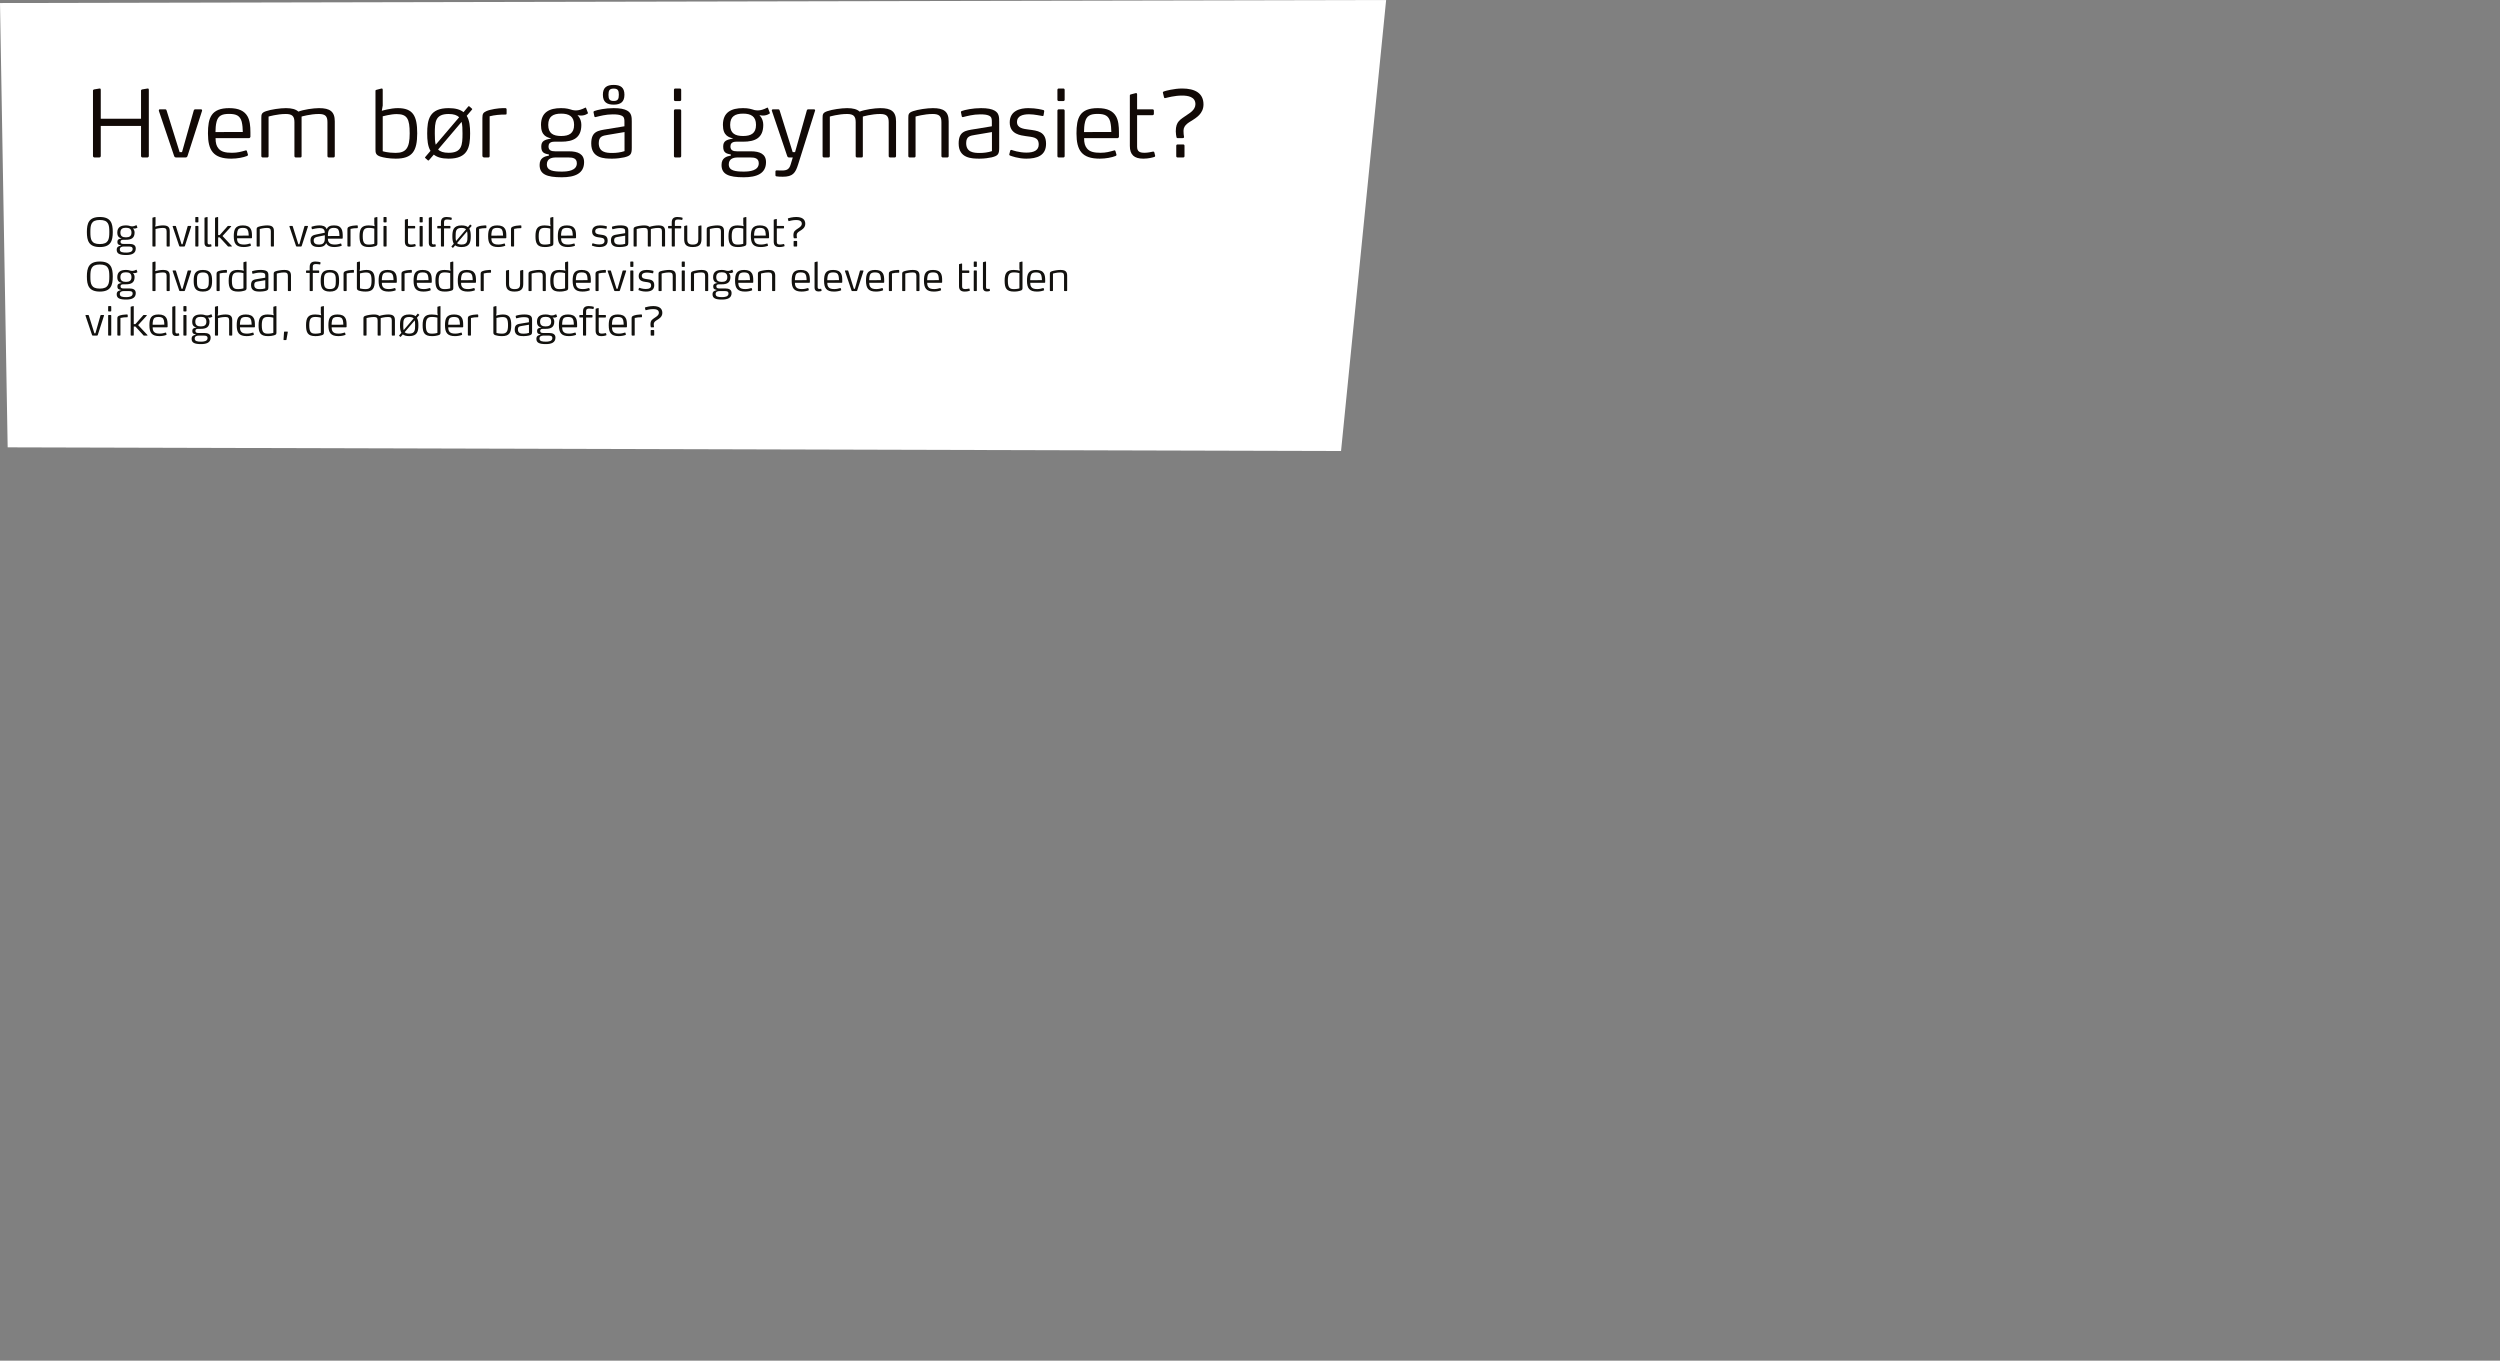 <?xml version="1.0" encoding="utf-8"?>
<!-- Generator: Adobe Illustrator 16.0.4, SVG Export Plug-In . SVG Version: 6.00 Build 0)  -->
<!DOCTYPE svg PUBLIC "-//W3C//DTD SVG 1.1//EN" "http://www.w3.org/Graphics/SVG/1.1/DTD/svg11.dtd">
<svg version="1.1" id="Layer_1" xmlns="http://www.w3.org/2000/svg" xmlns:xlink="http://www.w3.org/1999/xlink" x="0px" y="0px"
	 width="1029.93px" height="560.551px" viewBox="0 0 1029.93 560.551" enable-background="new 0 0 1029.93 560.551"
	 xml:space="preserve">
<rect x="0" y="0" width="1029.93" height="560.551" fill="#808080" stroke="none"/>
<g>
	<polygon fill="#FFFFFF" points="552.474,185.802 3.159,184.292 0,1.252 571.049,0 	"/>
	<g>
		<g>
			<path fill="#110906" d="M60.707,64.871h-2.002c-0.34,0-0.604-0.265-0.604-0.604V51.874H41.514v12.392
				c0,0.34-0.265,0.604-0.604,0.604h-2.002c-0.34,0-0.604-0.265-0.604-0.604V37.329c0-0.302,0.189-0.416,0.453-0.491l2.267-0.378
				h0.113c0.264,0,0.378,0.265,0.378,0.491v11.977H58.1V37.329c0-0.302,0.189-0.416,0.454-0.491l2.267-0.378h0.113
				c0.265,0,0.378,0.265,0.378,0.491v27.315C61.311,64.606,61.047,64.871,60.707,64.871z"/>
			<path fill="#110906" d="M77.25,64.266c-0.113,0.378-0.416,0.604-0.755,0.604h-3.967c-0.378,0-0.68-0.227-0.793-0.604
				l-6.271-18.55c-0.038-0.076-0.038-0.151-0.038-0.189c0-0.265,0.151-0.491,0.378-0.491h2.267c0.378,0,0.491,0.227,0.567,0.491
				l5.365,17.152h0.982l4.836-17.152c0.076-0.265,0.265-0.491,0.642-0.491h2.343c0.264,0,0.453,0.189,0.453,0.454v0.113
				L77.25,64.266z"/>
			<path fill="#110906" d="M103.165,56.408c-0.038,0.189-0.302,0.491-0.491,0.491H88.808c0,2.078,0.377,3.249,1.171,4.231
				c1.096,1.398,2.947,1.813,5.592,1.813c2.342,0,3.778-0.454,5.554-0.945c0.076-0.038,0.151-0.075,0.227-0.075
				c0.151,0,0.302,0.113,0.378,0.34l0.416,1.436v0.151c0,0.189-0.151,0.302-0.378,0.416c-1.511,0.604-4.005,1.096-6.498,1.096
				c-7.405,0-9.597-3.438-9.597-10.39c0-6.385,1.285-10.428,8.766-10.428c3.967,0,6.271,1.209,7.518,3.363
				c0.982,1.7,1.209,4.042,1.209,6.649V56.408z M99.575,50.136c-0.68-2.418-2.153-3.211-5.213-3.211
				c-3.022,0-4.496,0.793-5.138,3.211c-0.378,1.398-0.416,2.871-0.454,4.269l11.259-0.038
				C99.991,52.932,99.916,51.534,99.575,50.136z"/>
			<path fill="#110906" d="M137.354,64.871h-1.851c-0.378,0-0.604-0.227-0.604-0.567V50.325c0-2.494-0.907-3.363-3.552-3.363
				c-3.513,0-7.103,1.058-7.103,1.058v16.283c0,0.378-0.151,0.567-0.529,0.567h-1.852c-0.34,0-0.566-0.227-0.566-0.567V50.325
				c0-2.494-0.945-3.363-3.589-3.363c-3.514,0-7.065,1.058-7.065,1.058v16.283c0,0.34-0.189,0.567-0.529,0.567h-1.889
				c-0.34,0-0.567-0.227-0.567-0.567V48.625c0-1.511,0.076-2.191,1.965-2.833c1.964-0.68,5.743-1.247,8.161-1.247
				c2.38,0,4.08,0.454,5.138,1.436c2.116-0.832,6.196-1.436,8.5-1.436c4.496,0,6.499,1.398,6.499,5.44v14.319
				C137.92,64.644,137.693,64.871,137.354,64.871z"/>
			<path fill="#110906" d="M163.038,65.362c-2.683,0-5.138-0.454-6.385-0.869c-1.889-0.642-1.965-1.586-1.965-2.984V37.442
				c0-0.302,0.189-0.416,0.454-0.454l2.04-0.529h0.113c0.265,0,0.378,0.265,0.378,0.491v6.536l-0.378,2.153
				c0,0,3.703-1.096,6.574-1.096c6.272,0,8.01,3.211,8.01,10.352C171.879,62.264,169.876,65.362,163.038,65.362z M163.378,47
				c-2.342,0-5.705,0.907-5.705,0.907v14.395c0,0,2.078,0.68,5.289,0.68c4.345,0,5.818-2.04,5.818-8.009
				C168.781,48.889,167.723,47,163.378,47z"/>
			<path fill="#110906" d="M192.277,47.718c1.171,1.889,1.398,4.42,1.398,7.254c0,5.667-0.907,10.39-8.841,10.39
				c-2.871,0-4.798-0.604-6.121-1.663l-2.002,2.305c-0.038,0.076-0.151,0.113-0.227,0.113c-0.075,0-0.151,0-0.227-0.075l-1.02-0.907
				c-0.076-0.076-0.151-0.151-0.151-0.227c0-0.075,0.038-0.151,0.114-0.227l2.153-2.531c-1.133-1.889-1.36-4.42-1.36-7.178
				c0-5.705,0.907-10.428,8.841-10.428c2.833,0,4.798,0.604,6.121,1.663l1.964-2.343c0.076-0.075,0.151-0.113,0.265-0.113
				c0.076,0,0.151,0.038,0.189,0.076l1.02,0.907c0.113,0.076,0.151,0.151,0.151,0.227c0,0.076-0.038,0.151-0.114,0.227
				L192.277,47.718z M184.834,46.962c-5.478,0-5.705,3.211-5.705,8.01c0,1.813,0.038,3.4,0.378,4.647l9.634-11.296
				C188.31,47.454,186.95,46.962,184.834,46.962z M190.161,50.212l-9.672,11.372c0.831,0.869,2.191,1.36,4.345,1.36
				c5.479,0,5.705-3.211,5.705-7.972C190.539,53.121,190.501,51.496,190.161,50.212z"/>
			<path fill="#110906" d="M208.368,47.189c-2.494,0-4.534,0.188-6.649,0.718v16.396c0,0.34-0.189,0.567-0.529,0.567h-1.889
				c0,0-0.567-0.227-0.567-0.567V48.549c0-1.663,0.34-2.153,1.625-2.758c1.663-0.756,5.063-1.247,6.876-1.247h0.944
				c0.189,0,0.529,0.076,0.529,0.567v1.625C208.708,47,208.633,47.189,208.368,47.189z"/>
			<path fill="#110906" d="M242.254,46.585c0,0.075-0.076,0.113-0.189,0.227c-0.831,0.566-1.776,0.793-2.683,0.793
				c-0.604,0-0.642-0.038-1.511-0.189c0,0,1.625,1.36,1.625,4.042c0,5.365-3.325,6.914-8.312,6.914h-2.796
				c-1.964,0-2.418,0.982-2.418,1.965c0,1.587,1.096,2.002,2.758,2.002h5.705c3.627,0,6.196,1.096,6.196,4.458
				c0,4.685-3.778,6.234-9.181,6.234c-6.272,0-9.143-1.247-9.143-5.062c0-2.947,2.002-3.514,3.854-3.892v-0.416
				c-1.7-0.378-3.173-0.567-3.173-3.249c0-2.305,1.247-2.872,4.156-3.325c-1.776-0.567-4.27-1.058-4.27-5.629
				c0-5.176,3.4-6.914,8.274-6.914c2.342,0,3.287,0.378,4.723,0.793c0.416,0.076,0.869,0.151,1.397,0.151
				c0.567,0,1.209-0.113,1.738-0.265c0.68-0.189,1.436-0.529,1.964-0.793c0.113-0.038,0.227-0.113,0.302-0.113
				s0.151,0.076,0.189,0.227l0.718,1.889C242.216,46.509,242.254,46.547,242.254,46.585z M234.093,64.871h-5.101
				c-1.927,0-3.703,0.604-3.703,2.872c0,2.606,2.721,2.947,6.196,2.947c2.342,0,6.158-0.34,6.158-3.438
				C237.645,65.06,235.755,64.871,234.093,64.871z M231.184,46.812c-3.287,0-5.327,1.133-5.327,4.647
				c0,3.476,2.04,4.571,5.327,4.571c3.249,0,5.327-1.096,5.327-4.571C236.511,47.945,234.433,46.812,231.184,46.812z"/>
			<path fill="#110906" d="M257.136,64.833c-1.096,0.227-2.909,0.529-4.912,0.529c-3.249,0-8.651-0.113-8.651-6.234
				c0-5.062,2.795-5.327,6.536-5.932l7.141-1.171V50.25c0-1.209-0.038-2.191-1.36-2.683c-0.718-0.302-1.776-0.453-3.438-0.453
				c-2.909,0-5.44,0.718-6.99,1.096c-0.075,0-0.151,0.038-0.227,0.038c-0.151,0-0.302-0.076-0.378-0.302l-0.34-1.7v-0.076
				c0-0.302,0.265-0.416,0.378-0.453c1.209-0.454,4.458-1.171,7.896-1.171c2.683,0,4.42,0.378,5.516,0.982
				c1.927,1.02,1.964,2.796,1.964,4.571v10.843C260.272,63.586,259.743,64.19,257.136,64.833z M257.288,54.405l-6.952,1.171
				c-1.813,0.34-3.665,0.416-3.665,3.4c0,3.778,3.098,4.043,5.592,4.043c1.662,0,3.438-0.227,5.025-0.756V54.405z M252.829,43.109
				c-2.871,0-4.458-1.096-4.458-4.081c0-2.984,1.587-4.042,4.458-4.042c2.834,0,4.42,1.058,4.42,4.042
				C257.25,42.013,255.663,43.109,252.829,43.109z M252.829,36.497c-1.738,0-2.153,0.756-2.153,2.569
				c0,1.775,0.416,2.531,2.153,2.531c1.7,0,2.116-0.793,2.116-2.569C254.945,37.253,254.529,36.497,252.829,36.497z"/>
			<path fill="#110906" d="M280.065,41.635h-1.851c-0.34,0-0.567-0.227-0.567-0.529v-4.08c0-0.34,0.227-0.567,0.567-0.567h1.851
				c0.34,0,0.567,0.227,0.567,0.567v4.08C280.632,41.409,280.405,41.635,280.065,41.635z M280.065,64.871h-1.851
				c-0.34,0-0.567-0.227-0.567-0.567V45.603c0-0.34,0.227-0.567,0.567-0.567h1.851c0.34,0,0.567,0.227,0.567,0.567v18.701
				C280.632,64.644,280.405,64.871,280.065,64.871z"/>
			<path fill="#110906" d="M317.2,46.585c0,0.075-0.076,0.113-0.189,0.227c-0.831,0.566-1.776,0.793-2.683,0.793
				c-0.604,0-0.642-0.038-1.511-0.189c0,0,1.625,1.36,1.625,4.042c0,5.365-3.325,6.914-8.312,6.914h-2.796
				c-1.964,0-2.418,0.982-2.418,1.965c0,1.587,1.096,2.002,2.758,2.002h5.705c3.627,0,6.196,1.096,6.196,4.458
				c0,4.685-3.778,6.234-9.181,6.234c-6.272,0-9.143-1.247-9.143-5.062c0-2.947,2.002-3.514,3.854-3.892v-0.416
				c-1.7-0.378-3.173-0.567-3.173-3.249c0-2.305,1.247-2.872,4.156-3.325c-1.776-0.567-4.27-1.058-4.27-5.629
				c0-5.176,3.4-6.914,8.274-6.914c2.342,0,3.287,0.378,4.723,0.793c0.416,0.076,0.869,0.151,1.397,0.151
				c0.567,0,1.209-0.113,1.738-0.265c0.68-0.189,1.436-0.529,1.964-0.793c0.113-0.038,0.227-0.113,0.302-0.113
				s0.151,0.076,0.189,0.227l0.718,1.889C317.162,46.509,317.2,46.547,317.2,46.585z M309.04,64.871h-5.101
				c-1.927,0-3.703,0.604-3.703,2.872c0,2.606,2.721,2.947,6.196,2.947c2.342,0,6.158-0.34,6.158-3.438
				C312.591,65.06,310.702,64.871,309.04,64.871z M306.13,46.812c-3.287,0-5.327,1.133-5.327,4.647c0,3.476,2.04,4.571,5.327,4.571
				c3.249,0,5.327-1.096,5.327-4.571C311.458,47.945,309.379,46.812,306.13,46.812z"/>
			<path fill="#110906" d="M328.796,67.78c-1.096,3.514-2.229,5.025-6.271,5.025c-1.209,0-1.927-0.038-2.645-0.151
				c-0.34-0.075-0.416-0.264-0.416-0.416v-1.662c0-0.189,0.189-0.378,0.416-0.378h0.038c0.377,0,1.436,0.038,2.191,0.038
				c1.927,0,3.022-0.378,3.627-2.493l0.869-2.872h-1.549c-0.34,0-0.643-0.227-0.756-0.604l-6.31-18.626
				c0-0.076-0.038-0.113-0.038-0.151c0-0.227,0.227-0.454,0.454-0.454h2.229c0.377,0,0.491,0.227,0.566,0.491l5.365,17.152h0.982
				l4.836-17.152c0.038-0.265,0.265-0.491,0.604-0.491h2.38c0.227,0,0.454,0.189,0.454,0.454c0,0.038,0,0.075-0.038,0.113
				L328.796,67.78z"/>
			<path fill="#110906" d="M368.576,64.871h-1.851c-0.378,0-0.604-0.227-0.604-0.567V50.325c0-2.494-0.907-3.363-3.552-3.363
				c-3.513,0-7.103,1.058-7.103,1.058v16.283c0,0.378-0.151,0.567-0.529,0.567h-1.852c-0.34,0-0.566-0.227-0.566-0.567V50.325
				c0-2.494-0.945-3.363-3.589-3.363c-3.514,0-7.065,1.058-7.065,1.058v16.283c0,0.34-0.189,0.567-0.529,0.567h-1.889
				c-0.34,0-0.567-0.227-0.567-0.567V48.625c0-1.511,0.076-2.191,1.965-2.833c1.964-0.68,5.743-1.247,8.161-1.247
				c2.38,0,4.08,0.454,5.138,1.436c2.116-0.832,6.196-1.436,8.5-1.436c4.496,0,6.499,1.398,6.499,5.44v14.319
				C369.143,64.644,368.916,64.871,368.576,64.871z"/>
			<path fill="#110906" d="M390.258,64.871h-1.852c-0.34,0-0.566-0.227-0.566-0.567V50.325c0-2.494-0.945-3.363-3.589-3.363
				c-3.514,0-7.065,1.058-7.065,1.058v16.283c0,0.34-0.189,0.567-0.529,0.567h-1.889c-0.34,0-0.567-0.227-0.567-0.567V48.625
				c0-1.511,0.076-2.191,1.965-2.833c1.964-0.68,5.743-1.247,8.161-1.247c4.496,0,6.498,1.398,6.498,5.44v14.319
				C390.824,64.644,390.598,64.871,390.258,64.871z"/>
			<path fill="#110906" d="M408.503,64.833c-1.096,0.227-2.909,0.529-4.912,0.529c-3.249,0-8.652-0.113-8.652-6.234
				c0-5.062,2.796-5.327,6.536-5.932l7.141-1.171V50.25c0-1.209-0.038-2.191-1.36-2.683c-0.718-0.302-1.776-0.453-3.438-0.453
				c-2.909,0-5.44,0.718-6.99,1.096c-0.076,0-0.151,0.038-0.227,0.038c-0.151,0-0.302-0.076-0.378-0.302l-0.34-1.7v-0.076
				c0-0.302,0.264-0.416,0.378-0.453c1.209-0.454,4.458-1.171,7.896-1.171c2.683,0,4.42,0.378,5.516,0.982
				c1.927,1.02,1.964,2.796,1.964,4.571v10.843C411.639,63.586,411.11,64.19,408.503,64.833z M408.654,54.405l-6.952,1.171
				c-1.813,0.34-3.665,0.416-3.665,3.4c0,3.778,3.098,4.043,5.592,4.043c1.662,0,3.438-0.227,5.025-0.756V54.405z"/>
			<path fill="#110906" d="M422.781,65.362c-3.325,0-6.196-1.096-6.687-1.285c-0.151-0.076-0.302-0.151-0.302-0.378v-0.113
				l0.378-1.473c0.038-0.189,0.151-0.34,0.416-0.34h0.189c0.302,0.113,2.984,1.096,6.083,1.096c3.211,0,5.062-1.02,5.062-3.325
				c0-3.136-2.418-3.022-5.365-3.476c-1.851-0.302-6.574-0.643-6.574-5.629c0-4.874,4.345-5.894,7.669-5.894
				c3.249,0,5.743,0.68,6.158,0.793c0.265,0.038,0.378,0.227,0.378,0.416v0.076l-0.265,1.662c-0.038,0.227-0.189,0.303-0.34,0.303
				h-0.076c-0.529-0.038-3.325-0.718-5.554-0.718c-2.72,0-4.987,0.756-4.987,3.136c0,2.569,2.569,2.871,4.912,3.173
				c3.4,0.454,7.065,0.718,7.065,5.856C430.942,64.153,427.164,65.362,422.781,65.362z"/>
			<path fill="#110906" d="M438.042,41.635h-1.852c-0.34,0-0.566-0.227-0.566-0.529v-4.08c0-0.34,0.227-0.567,0.566-0.567h1.852
				c0.34,0,0.566,0.227,0.566,0.567v4.08C438.608,41.409,438.382,41.635,438.042,41.635z M438.042,64.871h-1.852
				c-0.34,0-0.566-0.227-0.566-0.567V45.603c0-0.34,0.227-0.567,0.566-0.567h1.852c0.34,0,0.566,0.227,0.566,0.567v18.701
				C438.608,64.644,438.382,64.871,438.042,64.871z"/>
			<path fill="#110906" d="M460.973,56.408c-0.038,0.189-0.302,0.491-0.491,0.491h-13.865c0,2.078,0.377,3.249,1.171,4.231
				c1.096,1.398,2.947,1.813,5.592,1.813c2.342,0,3.778-0.454,5.554-0.945c0.076-0.038,0.151-0.075,0.227-0.075
				c0.151,0,0.302,0.113,0.378,0.34l0.416,1.436v0.151c0,0.189-0.151,0.302-0.378,0.416c-1.511,0.604-4.005,1.096-6.498,1.096
				c-7.405,0-9.597-3.438-9.597-10.39c0-6.385,1.285-10.428,8.766-10.428c3.967,0,6.271,1.209,7.518,3.363
				c0.982,1.7,1.209,4.042,1.209,6.649V56.408z M457.384,50.136c-0.68-2.418-2.153-3.211-5.213-3.211
				c-3.022,0-4.496,0.793-5.138,3.211c-0.378,1.398-0.416,2.871-0.454,4.269l11.259-0.038
				C457.8,52.932,457.724,51.534,457.384,50.136z"/>
			<path fill="#110906" d="M475.894,64.266c0,0.151-0.151,0.34-0.302,0.378c-0.831,0.264-2.456,0.718-4.609,0.718
				c-3.74,0-5.516-1.625-5.516-5.251V39.331c0-0.303,0.189-0.416,0.454-0.454l2.04-0.529h0.113c0.265,0,0.378,0.264,0.378,0.491
				v6.196h6.347c0.34,0,0.567,0.227,0.567,0.567v1.284c0,0.34-0.227,0.567-0.567,0.567h-6.347v12.959
				c0,2.078,1.133,2.531,3.098,2.531c1.171,0,2.682-0.302,3.476-0.491h0.113c0.189,0,0.34,0.113,0.416,0.34l0.34,1.398V64.266z"/>
			<path fill="#110906" d="M491.646,49.267c-1.436,1.02-4.08,2.002-4.08,4.609c0,1.322,0.113,1.662,0.227,2.494v0.075
				c0,0.34-0.227,0.454-0.642,0.454h-1.927c-0.34,0-0.453-0.038-0.566-0.491c-0.076-0.378-0.265-1.322-0.265-2.305
				c0-4.231,1.889-4.798,4.723-6.838c0.718-0.529,3.362-1.889,3.362-4.345c0-3.098-3.136-3.551-5.554-3.551
				c-2.984,0-5.969,0.831-6.611,0.982c-0.189,0.038-0.34,0.075-0.454,0.075c-0.151,0-0.265-0.075-0.34-0.416l-0.416-1.738
				c-0.038-0.076-0.038-0.113-0.038-0.151c0-0.189,0.113-0.34,0.416-0.454c0.491-0.189,4.156-1.209,7.519-1.209
				c5.365,0,8.803,1.964,8.803,6.574C495.802,46.925,492.515,48.625,491.646,49.267z M487.415,64.871h-2.267
				c-0.34,0-0.567-0.189-0.567-0.567v-4.231c0-0.377,0.227-0.566,0.567-0.566h2.267c0.378,0,0.567,0.189,0.567,0.566v4.231
				C487.981,64.682,487.792,64.871,487.415,64.871z"/>
			<path fill="#12110E" d="M41.135,101.778c-4.549,0-5.342-2.606-5.342-6.201c0-3.578,0.793-6.185,5.342-6.185
				c4.533,0,5.327,2.607,5.327,6.185C46.462,99.171,45.668,101.778,41.135,101.778z M41.119,90.623c-3.594,0-3.886,1.959-3.886,4.97
				s0.292,4.954,3.886,4.954s3.918-1.959,3.918-4.97S44.713,90.623,41.119,90.623z"/>
			<path fill="#12110E" d="M56.629,93.731c0,0.033-0.033,0.049-0.081,0.097c-0.356,0.243-0.761,0.34-1.149,0.34
				c-0.259,0-0.275-0.017-0.648-0.081c0,0,0.696,0.583,0.696,1.732c0,2.299-1.425,2.962-3.562,2.962h-1.198
				c-0.842,0-1.036,0.421-1.036,0.842c0,0.68,0.47,0.858,1.182,0.858h2.444c1.554,0,2.655,0.469,2.655,1.91
				c0,2.007-1.619,2.671-3.934,2.671c-2.688,0-3.918-0.534-3.918-2.169c0-1.263,0.858-1.506,1.651-1.667v-0.178
				c-0.729-0.162-1.36-0.243-1.36-1.392c0-0.988,0.534-1.23,1.781-1.425c-0.761-0.243-1.83-0.454-1.83-2.412
				c0-2.218,1.457-2.963,3.546-2.963c1.003,0,1.408,0.162,2.023,0.34c0.178,0.033,0.373,0.065,0.599,0.065
				c0.243,0,0.518-0.049,0.745-0.113c0.292-0.081,0.615-0.227,0.842-0.34c0.049-0.016,0.097-0.048,0.129-0.048
				c0.033,0,0.065,0.032,0.081,0.097l0.308,0.81C56.612,93.699,56.629,93.715,56.629,93.731z M53.132,101.567h-2.186
				c-0.826,0-1.587,0.259-1.587,1.23c0,1.117,1.166,1.263,2.655,1.263c1.004,0,2.639-0.146,2.639-1.473
				C54.653,101.648,53.844,101.567,53.132,101.567z M51.885,93.829c-1.409,0-2.283,0.486-2.283,1.992
				c0,1.489,0.874,1.958,2.283,1.958c1.392,0,2.283-0.469,2.283-1.958C54.168,94.314,53.277,93.829,51.885,93.829z"/>
			<path fill="#12110E" d="M69.677,101.567h-0.793c-0.146,0-0.243-0.097-0.243-0.243v-5.99c0-1.068-0.405-1.441-1.538-1.441
				c-1.505,0-3.027,0.453-3.027,0.453v6.978c0,0.146-0.081,0.243-0.227,0.243h-0.81c-0.146,0-0.243-0.097-0.243-0.243V89.814
				c0-0.13,0.081-0.178,0.194-0.194l0.874-0.227h0.049c0.113,0,0.162,0.114,0.162,0.211v2.801l-0.162,0.939
				c0.89-0.259,2.283-0.486,3.222-0.486c1.926,0,2.785,0.599,2.785,2.331v6.136C69.92,101.47,69.839,101.567,69.677,101.567z"/>
			<path fill="#12110E" d="M76.185,101.309c-0.049,0.162-0.178,0.259-0.324,0.259h-1.7c-0.162,0-0.291-0.097-0.34-0.259
				l-2.688-7.949c-0.016-0.033-0.016-0.065-0.016-0.081c0-0.113,0.065-0.21,0.162-0.21h0.971c0.162,0,0.21,0.097,0.243,0.21
				l2.299,7.35h0.421l2.072-7.35c0.032-0.113,0.113-0.21,0.275-0.21h1.004c0.113,0,0.194,0.081,0.194,0.194v0.048L76.185,101.309z"
				/>
			<path fill="#12110E" d="M81.495,91.611h-0.793c-0.146,0-0.243-0.097-0.243-0.227v-1.749c0-0.146,0.097-0.243,0.243-0.243h0.793
				c0.146,0,0.243,0.097,0.243,0.243v1.749C81.738,91.514,81.641,91.611,81.495,91.611z M81.495,101.567h-0.793
				c-0.146,0-0.243-0.097-0.243-0.243v-8.014c0-0.146,0.097-0.243,0.243-0.243h0.793c0.146,0,0.243,0.097,0.243,0.243v8.014
				C81.738,101.47,81.641,101.567,81.495,101.567z"/>
			<path fill="#12110E" d="M87.145,101.373c0,0.113-0.081,0.146-0.129,0.162c-0.13,0.064-0.567,0.194-1.149,0.194
				c-0.972,0-1.619-0.47-1.619-1.668V89.814c0-0.13,0.081-0.178,0.194-0.194l0.874-0.227h0.049c0.113,0,0.162,0.114,0.162,0.211
				v10.426c0,0.583,0.405,0.664,0.729,0.664c0.227,0,0.486-0.033,0.567-0.065h0.081c0.048,0,0.097,0.016,0.113,0.113l0.113,0.567
				C87.129,101.341,87.145,101.357,87.145,101.373z"/>
			<path fill="#12110E" d="M95.531,101.422c0,0.081-0.081,0.146-0.162,0.146h-1.344c-0.064,0-0.097-0.032-0.129-0.081l-3.367-3.675
				h-0.664v3.513c0,0.146-0.081,0.243-0.227,0.243h-0.81c-0.146,0-0.243-0.097-0.243-0.243V89.814c0-0.13,0.081-0.178,0.194-0.194
				l0.874-0.227h0.049c0.113,0,0.162,0.114,0.162,0.211v7.236h0.664l3.27-3.691c0.033-0.049,0.065-0.081,0.13-0.081l1.166,0.032
				c0.081,0,0.162,0.065,0.162,0.146c0,0.032-0.016,0.064-0.032,0.081l-3.562,3.902l3.837,4.112
				C95.515,101.357,95.531,101.389,95.531,101.422z"/>
			<path fill="#12110E" d="M103.804,97.941c-0.016,0.081-0.129,0.21-0.21,0.21h-5.941c0,0.891,0.162,1.392,0.502,1.813
				c0.469,0.599,1.263,0.777,2.396,0.777c1.004,0,1.619-0.194,2.38-0.405c0.032-0.016,0.064-0.032,0.097-0.032
				c0.064,0,0.129,0.048,0.162,0.146l0.178,0.615v0.065c0,0.081-0.065,0.129-0.162,0.178c-0.647,0.259-1.716,0.469-2.784,0.469
				c-3.173,0-4.112-1.473-4.112-4.452c0-2.736,0.55-4.468,3.756-4.468c1.7,0,2.688,0.518,3.222,1.441
				c0.421,0.729,0.518,1.732,0.518,2.849V97.941z M102.266,95.253c-0.291-1.036-0.923-1.376-2.234-1.376
				c-1.295,0-1.927,0.34-2.202,1.376c-0.162,0.599-0.178,1.23-0.194,1.83l4.824-0.016C102.444,96.452,102.412,95.853,102.266,95.253
				z"/>
			<path fill="#12110E" d="M112.611,101.567h-0.793c-0.146,0-0.243-0.097-0.243-0.243v-5.99c0-1.068-0.405-1.441-1.538-1.441
				c-1.506,0-3.028,0.453-3.028,0.453v6.978c0,0.146-0.081,0.243-0.227,0.243h-0.81c-0.146,0-0.243-0.097-0.243-0.243v-6.719
				c0-0.647,0.032-0.939,0.842-1.214c0.842-0.292,2.461-0.534,3.497-0.534c1.926,0,2.785,0.599,2.785,2.331v6.136
				C112.854,101.47,112.757,101.567,112.611,101.567z"/>
			<path fill="#12110E" d="M124.3,101.309c-0.049,0.162-0.178,0.259-0.324,0.259h-1.7c-0.162,0-0.291-0.097-0.34-0.259l-2.688-7.949
				c-0.016-0.033-0.016-0.065-0.016-0.081c0-0.113,0.065-0.21,0.162-0.21h0.971c0.162,0,0.21,0.097,0.243,0.21l2.299,7.35h0.421
				l2.072-7.35c0.033-0.113,0.114-0.21,0.275-0.21h1.004c0.113,0,0.194,0.081,0.194,0.194v0.048L124.3,101.309z"/>
			<path fill="#12110E" d="M141.185,98.103c0,0.081-0.113,0.21-0.194,0.21h-5.909c0.016,0.89,0.178,1.23,0.518,1.651
				c0.47,0.599,1.263,0.777,2.38,0.777c1.02,0,1.586-0.194,2.348-0.405c0.032-0.016,0.064-0.032,0.097-0.032
				c0.064,0,0.113,0.048,0.146,0.146l0.194,0.615v0.065c0,0.081-0.065,0.129-0.162,0.178c-0.664,0.259-1.862,0.469-2.93,0.469
				c-2.38,0-3.027-1.101-3.287-1.619c-0.388,0.712-0.906,1.619-3.076,1.619c-1.554,0-3.4-0.34-3.4-2.704
				c0-1.83,1.02-2.218,2.525-2.509l3.368-0.68c0-1.425-0.793-1.926-2.088-1.926c-1.101,0-2.785,0.404-3.044,0.469h-0.032
				c-0.081,0-0.162-0.081-0.194-0.194l-0.113-0.647v-0.049c0-0.081,0.048-0.146,0.146-0.178c0.308-0.146,1.911-0.502,3.06-0.502
				c1.117,0,2.655,0.21,3.027,1.57c0.502-1.068,1.376-1.57,3.043-1.57c1.7,0,2.542,0.518,3.076,1.441
				c0.421,0.729,0.518,1.894,0.518,3.011C141.201,97.536,141.201,97.812,141.185,98.103z M133.819,96.921l-2.785,0.583
				c-0.955,0.194-1.797,0.389-1.797,1.57c0,1.344,1.003,1.684,2.218,1.684s2.364-0.372,2.364-2.461V96.921z M139.647,95.253
				c-0.275-1.036-0.874-1.376-2.169-1.376c-1.975,0-2.396,1.166-2.396,3.367l4.76-0.016
				C139.825,96.613,139.809,95.853,139.647,95.253z"/>
			<path fill="#12110E" d="M147.256,93.991c-1.069,0-1.943,0.081-2.85,0.308v7.026c0,0.146-0.081,0.243-0.227,0.243h-0.81
				c0,0-0.243-0.097-0.243-0.243v-6.751c0-0.712,0.146-0.922,0.696-1.182c0.712-0.324,2.169-0.534,2.946-0.534h0.405
				c0.081,0,0.227,0.032,0.227,0.243v0.696C147.401,93.91,147.369,93.991,147.256,93.991z"/>
			<path fill="#12110E" d="M154.458,101.454c-0.518,0.129-1.198,0.324-2.477,0.324c-3.141,0-3.869-1.425-3.869-4.468
				c0-3.108,0.858-4.452,3.772-4.452c1.117,0,1.927,0.178,2.477,0.324l-0.162-0.939v-2.428c0-0.13,0.081-0.178,0.21-0.194
				l0.874-0.227h0.049c0.113,0,0.146,0.114,0.146,0.211v10.572C155.478,100.774,155.478,101.228,154.458,101.454z M154.199,94.169
				c0,0-1.02-0.292-2.186-0.292c-1.781,0-2.574,0.566-2.574,3.448c0,3.076,0.939,3.432,2.59,3.432c1.198,0,2.169-0.308,2.169-0.308
				V94.169z"/>
			<path fill="#12110E" d="M159.023,91.611h-0.793c-0.146,0-0.243-0.097-0.243-0.227v-1.749c0-0.146,0.097-0.243,0.243-0.243h0.793
				c0.146,0,0.243,0.097,0.243,0.243v1.749C159.266,91.514,159.169,91.611,159.023,91.611z M159.023,101.567h-0.793
				c-0.146,0-0.243-0.097-0.243-0.243v-8.014c0-0.146,0.097-0.243,0.243-0.243h0.793c0.146,0,0.243,0.097,0.243,0.243v8.014
				C159.266,101.47,159.169,101.567,159.023,101.567z"/>
			<path fill="#12110E" d="M171.262,101.309c0,0.064-0.065,0.146-0.129,0.162c-0.356,0.113-1.052,0.308-1.975,0.308
				c-1.603,0-2.364-0.696-2.364-2.25v-8.904c0-0.129,0.081-0.178,0.194-0.194l0.874-0.227h0.049c0.113,0,0.162,0.113,0.162,0.21
				v2.655h2.72c0.146,0,0.243,0.097,0.243,0.243v0.551c0,0.146-0.097,0.243-0.243,0.243h-2.72v5.553c0,0.89,0.486,1.084,1.328,1.084
				c0.502,0,1.149-0.129,1.489-0.21h0.049c0.081,0,0.146,0.048,0.178,0.146l0.146,0.599V101.309z"/>
			<path fill="#12110E" d="M173.901,91.611h-0.793c-0.146,0-0.243-0.097-0.243-0.227v-1.749c0-0.146,0.097-0.243,0.243-0.243h0.793
				c0.146,0,0.243,0.097,0.243,0.243v1.749C174.144,91.514,174.047,91.611,173.901,91.611z M173.901,101.567h-0.793
				c-0.146,0-0.243-0.097-0.243-0.243v-8.014c0-0.146,0.097-0.243,0.243-0.243h0.793c0.146,0,0.243,0.097,0.243,0.243v8.014
				C174.144,101.47,174.047,101.567,173.901,101.567z"/>
			<path fill="#12110E" d="M179.551,101.373c0,0.113-0.081,0.146-0.129,0.162c-0.13,0.064-0.567,0.194-1.149,0.194
				c-0.972,0-1.619-0.47-1.619-1.668V89.814c0-0.13,0.081-0.178,0.194-0.194l0.874-0.227h0.049c0.113,0,0.162,0.114,0.162,0.211
				v10.426c0,0.583,0.405,0.664,0.729,0.664c0.227,0,0.486-0.033,0.567-0.065h0.081c0.048,0,0.097,0.016,0.113,0.113l0.113,0.567
				C179.535,101.341,179.551,101.357,179.551,101.373z"/>
			<path fill="#12110E" d="M186.04,90.429c-0.016,0.13-0.097,0.178-0.227,0.178c-0.324-0.064-0.923-0.178-1.554-0.178
				c-0.437,0-0.777,0.049-1.004,0.227c-0.21,0.162-0.324,0.421-0.324,0.858v1.554h2.396c0.146,0,0.243,0.097,0.243,0.243v0.551
				c0,0.146-0.097,0.243-0.243,0.243h-2.396v7.221c0,0.146-0.081,0.243-0.227,0.243h-0.81c-0.146,0-0.243-0.097-0.243-0.243v-7.221
				h-1.263c-0.146,0-0.243-0.097-0.243-0.243v-0.551c0-0.146,0.097-0.243,0.243-0.243h1.263v-1.425c0-1.554,0.761-2.25,2.347-2.25
				c0.858,0,1.538,0.162,1.911,0.243c0.113,0.032,0.21,0.097,0.21,0.21v0.016L186.04,90.429z"/>
			<path fill="#12110E" d="M193.339,94.217c0.501,0.81,0.599,1.894,0.599,3.108c0,2.428-0.388,4.452-3.788,4.452
				c-1.23,0-2.056-0.259-2.623-0.712l-0.858,0.988c-0.016,0.032-0.065,0.048-0.097,0.048s-0.064,0-0.097-0.032l-0.437-0.389
				c-0.032-0.032-0.065-0.065-0.065-0.097s0.017-0.064,0.049-0.097l0.923-1.084c-0.486-0.81-0.583-1.895-0.583-3.076
				c0-2.445,0.389-4.468,3.789-4.468c1.214,0,2.056,0.259,2.623,0.712l0.842-1.004c0.032-0.032,0.065-0.048,0.113-0.048
				c0.033,0,0.065,0.016,0.081,0.032l0.437,0.389c0.049,0.032,0.065,0.064,0.065,0.097c0,0.032-0.016,0.064-0.049,0.097
				L193.339,94.217z M190.149,93.894c-2.348,0-2.445,1.376-2.445,3.432c0,0.777,0.016,1.457,0.162,1.991l4.128-4.84
				C191.639,94.104,191.056,93.894,190.149,93.894z M192.432,95.286l-4.145,4.873c0.356,0.373,0.939,0.583,1.862,0.583
				c2.347,0,2.444-1.376,2.444-3.416C192.594,96.532,192.578,95.836,192.432,95.286z"/>
			<path fill="#12110E" d="M200.235,93.991c-1.069,0-1.943,0.081-2.85,0.308v7.026c0,0.146-0.081,0.243-0.227,0.243h-0.81
				c0,0-0.243-0.097-0.243-0.243v-6.751c0-0.712,0.146-0.922,0.696-1.182c0.712-0.324,2.169-0.534,2.946-0.534h0.405
				c0.081,0,0.227,0.032,0.227,0.243v0.696C200.381,93.91,200.349,93.991,200.235,93.991z"/>
			<path fill="#12110E" d="M208.587,97.941c-0.016,0.081-0.129,0.21-0.21,0.21h-5.941c0,0.891,0.162,1.392,0.502,1.813
				c0.469,0.599,1.263,0.777,2.396,0.777c1.004,0,1.619-0.194,2.38-0.405c0.032-0.016,0.064-0.032,0.097-0.032
				c0.064,0,0.129,0.048,0.162,0.146l0.178,0.615v0.065c0,0.081-0.065,0.129-0.162,0.178c-0.647,0.259-1.716,0.469-2.784,0.469
				c-3.173,0-4.112-1.473-4.112-4.452c0-2.736,0.55-4.468,3.756-4.468c1.7,0,2.688,0.518,3.222,1.441
				c0.421,0.729,0.518,1.732,0.518,2.849V97.941z M207.049,95.253c-0.291-1.036-0.923-1.376-2.234-1.376
				c-1.295,0-1.927,0.34-2.202,1.376c-0.162,0.599-0.178,1.23-0.194,1.83l4.824-0.016C207.227,96.452,207.195,95.853,207.049,95.253
				z"/>
			<path fill="#12110E" d="M214.642,93.991c-1.069,0-1.943,0.081-2.85,0.308v7.026c0,0.146-0.081,0.243-0.227,0.243h-0.81
				c0,0-0.243-0.097-0.243-0.243v-6.751c0-0.712,0.146-0.922,0.696-1.182c0.712-0.324,2.169-0.534,2.946-0.534h0.405
				c0.081,0,0.227,0.032,0.227,0.243v0.696C214.788,93.91,214.755,93.991,214.642,93.991z"/>
			<path fill="#12110E" d="M226.946,101.454c-0.518,0.129-1.198,0.324-2.477,0.324c-3.141,0-3.869-1.425-3.869-4.468
				c0-3.108,0.858-4.452,3.772-4.452c1.117,0,1.927,0.178,2.477,0.324l-0.162-0.939v-2.428c0-0.13,0.081-0.178,0.21-0.194
				l0.874-0.227h0.049c0.113,0,0.146,0.114,0.146,0.211v10.572C227.966,100.774,227.966,101.228,226.946,101.454z M226.687,94.169
				c0,0-1.02-0.292-2.186-0.292c-1.781,0-2.574,0.566-2.574,3.448c0,3.076,0.939,3.432,2.59,3.432c1.198,0,2.169-0.308,2.169-0.308
				V94.169z"/>
			<path fill="#12110E" d="M237.307,97.941c-0.016,0.081-0.129,0.21-0.21,0.21h-5.941c0,0.891,0.162,1.392,0.502,1.813
				c0.469,0.599,1.263,0.777,2.396,0.777c1.004,0,1.619-0.194,2.38-0.405c0.032-0.016,0.064-0.032,0.097-0.032
				c0.064,0,0.129,0.048,0.162,0.146l0.178,0.615v0.065c0,0.081-0.065,0.129-0.162,0.178c-0.647,0.259-1.716,0.469-2.784,0.469
				c-3.173,0-4.112-1.473-4.112-4.452c0-2.736,0.55-4.468,3.756-4.468c1.7,0,2.688,0.518,3.222,1.441
				c0.421,0.729,0.518,1.732,0.518,2.849V97.941z M235.769,95.253c-0.291-1.036-0.923-1.376-2.234-1.376
				c-1.295,0-1.927,0.34-2.202,1.376c-0.162,0.599-0.178,1.23-0.194,1.83l4.824-0.016C235.947,96.452,235.915,95.853,235.769,95.253
				z"/>
			<path fill="#12110E" d="M246.842,101.778c-1.425,0-2.655-0.469-2.866-0.55c-0.064-0.033-0.129-0.065-0.129-0.162v-0.048
				l0.162-0.631c0.016-0.081,0.064-0.146,0.178-0.146h0.081c0.129,0.049,1.279,0.47,2.606,0.47c1.376,0,2.169-0.437,2.169-1.425
				c0-1.344-1.036-1.295-2.299-1.489c-0.793-0.13-2.817-0.275-2.817-2.413c0-2.088,1.862-2.525,3.287-2.525
				c1.392,0,2.46,0.292,2.639,0.34c0.113,0.016,0.162,0.097,0.162,0.178v0.032l-0.114,0.712c-0.016,0.097-0.081,0.129-0.146,0.129
				h-0.032c-0.227-0.016-1.425-0.308-2.38-0.308c-1.166,0-2.137,0.324-2.137,1.344c0,1.101,1.101,1.23,2.104,1.36
				c1.458,0.194,3.028,0.308,3.028,2.51C250.339,101.26,248.72,101.778,246.842,101.778z"/>
			<path fill="#12110E" d="M257.495,101.551c-0.47,0.097-1.247,0.227-2.104,0.227c-1.393,0-3.708-0.048-3.708-2.671
				c0-2.169,1.198-2.283,2.801-2.542l3.06-0.502v-0.761c0-0.518-0.016-0.939-0.583-1.15c-0.308-0.129-0.761-0.194-1.473-0.194
				c-1.247,0-2.332,0.308-2.995,0.469c-0.033,0-0.065,0.016-0.097,0.016c-0.065,0-0.129-0.032-0.162-0.129l-0.146-0.729v-0.032
				c0-0.13,0.113-0.178,0.162-0.194c0.518-0.194,1.911-0.502,3.384-0.502c1.149,0,1.894,0.162,2.364,0.421
				c0.826,0.437,0.842,1.198,0.842,1.959v4.646C258.838,101.017,258.612,101.276,257.495,101.551z M257.56,97.083l-2.979,0.502
				c-0.777,0.146-1.57,0.178-1.57,1.457c0,1.619,1.328,1.732,2.396,1.732c0.712,0,1.473-0.097,2.153-0.324V97.083z"/>
			<path fill="#12110E" d="M273.749,101.567h-0.793c-0.162,0-0.259-0.097-0.259-0.243v-5.99c0-1.068-0.389-1.441-1.522-1.441
				c-1.506,0-3.043,0.453-3.043,0.453v6.978c0,0.162-0.065,0.243-0.227,0.243h-0.793c-0.146,0-0.243-0.097-0.243-0.243v-5.99
				c0-1.068-0.405-1.441-1.538-1.441c-1.505,0-3.027,0.453-3.027,0.453v6.978c0,0.146-0.081,0.243-0.227,0.243h-0.81
				c-0.146,0-0.243-0.097-0.243-0.243v-6.719c0-0.647,0.032-0.939,0.842-1.214c0.842-0.292,2.461-0.534,3.497-0.534
				c1.02,0,1.749,0.194,2.202,0.615c0.907-0.356,2.655-0.615,3.643-0.615c1.927,0,2.785,0.599,2.785,2.331v6.136
				C273.992,101.47,273.895,101.567,273.749,101.567z"/>
			<path fill="#12110E" d="M281.129,90.429c-0.016,0.13-0.097,0.178-0.227,0.178c-0.324-0.064-0.923-0.178-1.554-0.178
				c-0.437,0-0.777,0.049-1.004,0.227c-0.21,0.162-0.324,0.421-0.324,0.858v1.554h2.396c0.146,0,0.243,0.097,0.243,0.243v0.551
				c0,0.146-0.097,0.243-0.243,0.243h-2.396v7.221c0,0.146-0.081,0.243-0.227,0.243h-0.81c-0.146,0-0.243-0.097-0.243-0.243v-7.221
				h-1.263c-0.146,0-0.243-0.097-0.243-0.243v-0.551c0-0.146,0.097-0.243,0.243-0.243h1.263v-1.425c0-1.554,0.761-2.25,2.347-2.25
				c0.858,0,1.538,0.162,1.911,0.243c0.113,0.032,0.21,0.097,0.21,0.21v0.016L281.129,90.429z"/>
			<path fill="#12110E" d="M285.42,101.778c-2.85,0-3.562-1.214-3.562-3.351v-5.148c0-0.129,0.081-0.178,0.21-0.21l0.875-0.21h0.048
				c0.113,0,0.146,0.113,0.146,0.21v5.488c0,1.522,0.535,2.202,2.283,2.202c2.104,0,2.266-1.036,2.266-2.25v-5.229
				c0-0.129,0.097-0.178,0.21-0.21l0.875-0.21h0.048c0.113,0,0.162,0.113,0.162,0.21v5.326
				C288.981,99.997,288.755,101.778,285.42,101.778z"/>
			<path fill="#12110E" d="M298.031,101.567h-0.793c-0.146,0-0.243-0.097-0.243-0.243v-5.99c0-1.068-0.405-1.441-1.538-1.441
				c-1.506,0-3.028,0.453-3.028,0.453v6.978c0,0.146-0.081,0.243-0.227,0.243h-0.81c-0.146,0-0.243-0.097-0.243-0.243v-6.719
				c0-0.647,0.032-0.939,0.842-1.214c0.842-0.292,2.461-0.534,3.497-0.534c1.926,0,2.785,0.599,2.785,2.331v6.136
				C298.274,101.47,298.177,101.567,298.031,101.567z"/>
			<path fill="#12110E" d="M306.464,101.454c-0.518,0.129-1.198,0.324-2.477,0.324c-3.141,0-3.869-1.425-3.869-4.468
				c0-3.108,0.858-4.452,3.772-4.452c1.117,0,1.927,0.178,2.477,0.324l-0.162-0.939v-2.428c0-0.13,0.081-0.178,0.21-0.194
				l0.874-0.227h0.049c0.113,0,0.146,0.114,0.146,0.211v10.572C307.484,100.774,307.484,101.228,306.464,101.454z M306.205,94.169
				c0,0-1.02-0.292-2.186-0.292c-1.781,0-2.574,0.566-2.574,3.448c0,3.076,0.939,3.432,2.59,3.432c1.198,0,2.169-0.308,2.169-0.308
				V94.169z"/>
			<path fill="#12110E" d="M316.825,97.941c-0.016,0.081-0.129,0.21-0.21,0.21h-5.941c0,0.891,0.162,1.392,0.502,1.813
				c0.469,0.599,1.263,0.777,2.396,0.777c1.003,0,1.619-0.194,2.38-0.405c0.032-0.016,0.064-0.032,0.097-0.032
				c0.064,0,0.129,0.048,0.162,0.146l0.178,0.615v0.065c0,0.081-0.065,0.129-0.162,0.178c-0.647,0.259-1.716,0.469-2.784,0.469
				c-3.173,0-4.112-1.473-4.112-4.452c0-2.736,0.55-4.468,3.756-4.468c1.7,0,2.688,0.518,3.222,1.441
				c0.421,0.729,0.518,1.732,0.518,2.849V97.941z M315.287,95.253c-0.291-1.036-0.923-1.376-2.234-1.376
				c-1.295,0-1.927,0.34-2.202,1.376c-0.162,0.599-0.178,1.23-0.194,1.83l4.824-0.016C315.465,96.452,315.433,95.853,315.287,95.253
				z"/>
			<path fill="#12110E" d="M323.22,101.309c0,0.064-0.065,0.146-0.129,0.162c-0.356,0.113-1.052,0.308-1.975,0.308
				c-1.603,0-2.364-0.696-2.364-2.25v-8.904c0-0.129,0.081-0.178,0.194-0.194l0.874-0.227h0.049c0.113,0,0.162,0.113,0.162,0.21
				v2.655h2.72c0.146,0,0.243,0.097,0.243,0.243v0.551c0,0.146-0.097,0.243-0.243,0.243h-2.72v5.553c0,0.89,0.486,1.084,1.328,1.084
				c0.502,0,1.149-0.129,1.489-0.21h0.049c0.081,0,0.146,0.048,0.178,0.146l0.146,0.599V101.309z"/>
			<path fill="#12110E" d="M329.971,94.881c-0.615,0.438-1.749,0.858-1.749,1.976c0,0.566,0.049,0.712,0.097,1.068v0.032
				c0,0.146-0.097,0.194-0.275,0.194h-0.826c-0.146,0-0.194-0.016-0.243-0.21c-0.032-0.162-0.113-0.566-0.113-0.988
				c0-1.813,0.81-2.056,2.023-2.93c0.308-0.227,1.441-0.81,1.441-1.862c0-1.328-1.344-1.521-2.38-1.521
				c-1.279,0-2.558,0.356-2.833,0.421c-0.081,0.016-0.146,0.032-0.194,0.032c-0.064,0-0.113-0.032-0.146-0.178l-0.178-0.745
				c-0.016-0.032-0.016-0.048-0.016-0.065c0-0.081,0.048-0.146,0.178-0.194c0.21-0.081,1.781-0.519,3.222-0.519
				c2.299,0,3.772,0.842,3.772,2.817C331.751,93.877,330.343,94.606,329.971,94.881z M328.157,101.567h-0.971
				c-0.146,0-0.243-0.081-0.243-0.243v-1.813c0-0.162,0.097-0.243,0.243-0.243h0.971c0.162,0,0.243,0.081,0.243,0.243v1.813
				C328.4,101.486,328.319,101.567,328.157,101.567z"/>
			<path fill="#12110E" d="M41.135,120.126c-4.549,0-5.342-2.606-5.342-6.201c0-3.578,0.793-6.184,5.342-6.184
				c4.533,0,5.327,2.606,5.327,6.184C46.462,117.52,45.668,120.126,41.135,120.126z M41.119,108.971
				c-3.594,0-3.886,1.959-3.886,4.97s0.292,4.954,3.886,4.954s3.918-1.959,3.918-4.97S44.713,108.971,41.119,108.971z"/>
			<path fill="#12110E" d="M56.629,112.08c0,0.033-0.033,0.049-0.081,0.097c-0.356,0.243-0.761,0.34-1.149,0.34
				c-0.259,0-0.275-0.017-0.648-0.081c0,0,0.696,0.583,0.696,1.732c0,2.299-1.425,2.962-3.562,2.962h-1.198
				c-0.842,0-1.036,0.421-1.036,0.842c0,0.68,0.47,0.858,1.182,0.858h2.444c1.554,0,2.655,0.469,2.655,1.91
				c0,2.007-1.619,2.671-3.934,2.671c-2.688,0-3.918-0.534-3.918-2.169c0-1.263,0.858-1.506,1.651-1.667v-0.178
				c-0.729-0.162-1.36-0.243-1.36-1.392c0-0.988,0.534-1.23,1.781-1.425c-0.761-0.243-1.83-0.454-1.83-2.412
				c0-2.218,1.457-2.963,3.546-2.963c1.003,0,1.408,0.162,2.023,0.34c0.178,0.033,0.373,0.065,0.599,0.065
				c0.243,0,0.518-0.049,0.745-0.113c0.292-0.081,0.615-0.227,0.842-0.34c0.049-0.016,0.097-0.048,0.129-0.048
				c0.033,0,0.065,0.032,0.081,0.097l0.308,0.81C56.612,112.047,56.629,112.063,56.629,112.08z M53.132,119.916h-2.186
				c-0.826,0-1.587,0.259-1.587,1.23c0,1.117,1.166,1.263,2.655,1.263c1.004,0,2.639-0.146,2.639-1.473
				C54.653,119.997,53.844,119.916,53.132,119.916z M51.885,112.177c-1.409,0-2.283,0.486-2.283,1.992
				c0,1.489,0.874,1.958,2.283,1.958c1.392,0,2.283-0.469,2.283-1.958C54.168,112.663,53.277,112.177,51.885,112.177z"/>
			<path fill="#12110E" d="M69.677,119.916h-0.793c-0.146,0-0.243-0.097-0.243-0.243v-5.99c0-1.068-0.405-1.441-1.538-1.441
				c-1.505,0-3.027,0.453-3.027,0.453v6.978c0,0.146-0.081,0.243-0.227,0.243h-0.81c-0.146,0-0.243-0.097-0.243-0.243v-11.511
				c0-0.13,0.081-0.178,0.194-0.194l0.874-0.227h0.049c0.113,0,0.162,0.113,0.162,0.21v2.801l-0.162,0.939
				c0.89-0.259,2.283-0.486,3.222-0.486c1.926,0,2.785,0.599,2.785,2.331v6.136C69.92,119.818,69.839,119.916,69.677,119.916z"/>
			<path fill="#12110E" d="M76.185,119.656c-0.049,0.162-0.178,0.259-0.324,0.259h-1.7c-0.162,0-0.291-0.097-0.34-0.259
				l-2.688-7.949c-0.016-0.033-0.016-0.065-0.016-0.081c0-0.113,0.065-0.21,0.162-0.21h0.971c0.162,0,0.21,0.097,0.243,0.21
				l2.299,7.35h0.421l2.072-7.35c0.032-0.113,0.113-0.21,0.275-0.21h1.004c0.113,0,0.194,0.081,0.194,0.194v0.048L76.185,119.656z"
				/>
			<path fill="#12110E" d="M83.583,120.126c-3.383,0-3.788-2.023-3.788-4.452c0-2.445,0.405-4.468,3.788-4.468
				c3.4,0,3.789,2.023,3.789,4.468C87.372,118.103,86.983,120.126,83.583,120.126z M83.583,112.242
				c-2.347,0-2.444,1.376-2.444,3.432c0,2.04,0.097,3.416,2.444,3.416c2.348,0,2.445-1.376,2.445-3.416
				C86.028,113.618,85.931,112.242,83.583,112.242z"/>
			<path fill="#12110E" d="M93.346,112.339c-1.069,0-1.943,0.081-2.85,0.308v7.026c0,0.146-0.081,0.243-0.227,0.243h-0.81
				c0,0-0.243-0.097-0.243-0.243v-6.751c0-0.712,0.146-0.923,0.696-1.182c0.712-0.324,2.169-0.534,2.946-0.534h0.405
				c0.081,0,0.227,0.032,0.227,0.243v0.696C93.491,112.258,93.459,112.339,93.346,112.339z"/>
			<path fill="#12110E" d="M100.548,119.802c-0.518,0.129-1.198,0.324-2.477,0.324c-3.141,0-3.869-1.425-3.869-4.468
				c0-3.108,0.858-4.452,3.772-4.452c1.117,0,1.927,0.178,2.477,0.324l-0.162-0.939v-2.428c0-0.13,0.081-0.178,0.21-0.194
				l0.874-0.227h0.049c0.113,0,0.146,0.113,0.146,0.21v10.572C101.568,119.122,101.568,119.576,100.548,119.802z M100.289,112.517
				c0,0-1.02-0.292-2.186-0.292c-1.781,0-2.574,0.566-2.574,3.448c0,3.076,0.939,3.432,2.59,3.432c1.198,0,2.169-0.308,2.169-0.308
				V112.517z"/>
			<path fill="#12110E" d="M109.225,119.899c-0.47,0.097-1.247,0.227-2.104,0.227c-1.393,0-3.708-0.048-3.708-2.671
				c0-2.169,1.198-2.283,2.801-2.542l3.06-0.502v-0.761c0-0.518-0.016-0.939-0.583-1.15c-0.308-0.129-0.761-0.194-1.473-0.194
				c-1.247,0-2.332,0.308-2.995,0.469c-0.033,0-0.065,0.016-0.097,0.016c-0.065,0-0.129-0.032-0.162-0.129l-0.146-0.729v-0.032
				c0-0.13,0.113-0.178,0.162-0.194c0.518-0.194,1.911-0.502,3.384-0.502c1.149,0,1.894,0.162,2.364,0.421
				c0.826,0.437,0.842,1.198,0.842,1.959v4.646C110.569,119.365,110.342,119.624,109.225,119.899z M109.29,115.431l-2.979,0.502
				c-0.777,0.146-1.57,0.178-1.57,1.457c0,1.619,1.328,1.732,2.396,1.732c0.712,0,1.473-0.097,2.153-0.324V115.431z"/>
			<path fill="#12110E" d="M119.635,119.916h-0.793c-0.146,0-0.243-0.097-0.243-0.243v-5.99c0-1.068-0.405-1.441-1.538-1.441
				c-1.505,0-3.027,0.453-3.027,0.453v6.978c0,0.146-0.081,0.243-0.227,0.243h-0.81c-0.146,0-0.243-0.097-0.243-0.243v-6.719
				c0-0.647,0.032-0.939,0.842-1.214c0.842-0.292,2.461-0.534,3.497-0.534c1.926,0,2.785,0.599,2.785,2.331v6.136
				C119.878,119.818,119.781,119.916,119.635,119.916z"/>
			<path fill="#12110E" d="M131.971,108.777c-0.016,0.129-0.097,0.178-0.227,0.178c-0.324-0.064-0.923-0.178-1.554-0.178
				c-0.437,0-0.777,0.048-1.004,0.227c-0.21,0.162-0.324,0.421-0.324,0.858v1.554h2.396c0.146,0,0.243,0.097,0.243,0.243v0.551
				c0,0.146-0.097,0.243-0.243,0.243h-2.396v7.221c0,0.146-0.081,0.243-0.227,0.243h-0.81c-0.146,0-0.243-0.097-0.243-0.243v-7.221
				h-1.263c-0.146,0-0.243-0.097-0.243-0.243v-0.551c0-0.146,0.097-0.243,0.243-0.243h1.263v-1.425c0-1.554,0.761-2.25,2.347-2.25
				c0.858,0,1.538,0.162,1.911,0.243c0.113,0.032,0.21,0.097,0.21,0.21v0.016L131.971,108.777z"/>
			<path fill="#12110E" d="M135.903,120.126c-3.383,0-3.788-2.023-3.788-4.452c0-2.445,0.405-4.468,3.788-4.468
				c3.4,0,3.789,2.023,3.789,4.468C139.691,118.103,139.303,120.126,135.903,120.126z M135.903,112.242
				c-2.347,0-2.444,1.376-2.444,3.432c0,2.04,0.097,3.416,2.444,3.416c2.348,0,2.445-1.376,2.445-3.416
				C138.348,113.618,138.25,112.242,135.903,112.242z"/>
			<path fill="#12110E" d="M145.666,112.339c-1.069,0-1.943,0.081-2.85,0.308v7.026c0,0.146-0.081,0.243-0.227,0.243h-0.81
				c0,0-0.243-0.097-0.243-0.243v-6.751c0-0.712,0.146-0.923,0.696-1.182c0.712-0.324,2.169-0.534,2.946-0.534h0.405
				c0.081,0,0.227,0.032,0.227,0.243v0.696C145.811,112.258,145.779,112.339,145.666,112.339z"/>
			<path fill="#12110E" d="M150.603,120.126c-1.149,0-2.202-0.194-2.736-0.373c-0.81-0.275-0.842-0.68-0.842-1.279v-10.312
				c0-0.13,0.081-0.178,0.194-0.194l0.874-0.227h0.049c0.113,0,0.162,0.113,0.162,0.21v2.801l-0.162,0.922
				c0,0,1.586-0.469,2.817-0.469c2.688,0,3.432,1.376,3.432,4.436C154.392,118.798,153.534,120.126,150.603,120.126z
				 M150.749,112.258c-1.004,0-2.445,0.389-2.445,0.389v6.168c0,0,0.891,0.292,2.267,0.292c1.862,0,2.493-0.874,2.493-3.432
				C153.064,113.067,152.611,112.258,150.749,112.258z"/>
			<path fill="#12110E" d="M163.47,116.289c-0.016,0.081-0.129,0.21-0.21,0.21h-5.941c0,0.891,0.162,1.392,0.502,1.813
				c0.469,0.599,1.263,0.777,2.396,0.777c1.004,0,1.619-0.194,2.38-0.405c0.032-0.016,0.064-0.032,0.097-0.032
				c0.064,0,0.129,0.048,0.162,0.146l0.178,0.615v0.065c0,0.081-0.065,0.129-0.162,0.178c-0.647,0.259-1.716,0.47-2.784,0.47
				c-3.173,0-4.112-1.473-4.112-4.452c0-2.736,0.55-4.468,3.756-4.468c1.7,0,2.688,0.518,3.222,1.441
				c0.421,0.729,0.518,1.732,0.518,2.849V116.289z M161.932,113.602c-0.291-1.036-0.923-1.376-2.234-1.376
				c-1.295,0-1.927,0.34-2.202,1.376c-0.162,0.599-0.178,1.23-0.194,1.83l4.824-0.016C162.11,114.8,162.078,114.201,161.932,113.602
				z"/>
			<path fill="#12110E" d="M169.525,112.339c-1.069,0-1.943,0.081-2.85,0.308v7.026c0,0.146-0.081,0.243-0.227,0.243h-0.81
				c0,0-0.243-0.097-0.243-0.243v-6.751c0-0.712,0.146-0.923,0.696-1.182c0.712-0.324,2.169-0.534,2.946-0.534h0.405
				c0.081,0,0.227,0.032,0.227,0.243v0.696C169.67,112.258,169.638,112.339,169.525,112.339z"/>
			<path fill="#12110E" d="M177.876,116.289c-0.016,0.081-0.129,0.21-0.21,0.21h-5.941c0,0.891,0.162,1.392,0.502,1.813
				c0.469,0.599,1.263,0.777,2.396,0.777c1.003,0,1.619-0.194,2.38-0.405c0.032-0.016,0.064-0.032,0.097-0.032
				c0.064,0,0.129,0.048,0.162,0.146l0.178,0.615v0.065c0,0.081-0.065,0.129-0.162,0.178c-0.647,0.259-1.716,0.47-2.784,0.47
				c-3.173,0-4.112-1.473-4.112-4.452c0-2.736,0.55-4.468,3.756-4.468c1.7,0,2.688,0.518,3.222,1.441
				c0.421,0.729,0.518,1.732,0.518,2.849V116.289z M176.338,113.602c-0.291-1.036-0.923-1.376-2.234-1.376
				c-1.295,0-1.927,0.34-2.202,1.376c-0.162,0.599-0.178,1.23-0.194,1.83l4.824-0.016
				C176.517,114.8,176.484,114.201,176.338,113.602z"/>
			<path fill="#12110E" d="M185.729,119.802c-0.518,0.129-1.198,0.324-2.477,0.324c-3.141,0-3.869-1.425-3.869-4.468
				c0-3.108,0.858-4.452,3.772-4.452c1.117,0,1.927,0.178,2.477,0.324l-0.162-0.939v-2.428c0-0.13,0.081-0.178,0.21-0.194
				l0.874-0.227h0.049c0.113,0,0.146,0.113,0.146,0.21v10.572C186.749,119.122,186.749,119.576,185.729,119.802z M185.47,112.517
				c0,0-1.02-0.292-2.186-0.292c-1.781,0-2.574,0.566-2.574,3.448c0,3.076,0.939,3.432,2.59,3.432c1.198,0,2.169-0.308,2.169-0.308
				V112.517z"/>
			<path fill="#12110E" d="M196.089,116.289c-0.016,0.081-0.129,0.21-0.21,0.21h-5.941c0,0.891,0.162,1.392,0.502,1.813
				c0.469,0.599,1.263,0.777,2.396,0.777c1.003,0,1.619-0.194,2.38-0.405c0.032-0.016,0.064-0.032,0.097-0.032
				c0.064,0,0.129,0.048,0.162,0.146l0.178,0.615v0.065c0,0.081-0.065,0.129-0.162,0.178c-0.647,0.259-1.716,0.47-2.784,0.47
				c-3.173,0-4.112-1.473-4.112-4.452c0-2.736,0.55-4.468,3.756-4.468c1.7,0,2.688,0.518,3.222,1.441
				c0.421,0.729,0.518,1.732,0.518,2.849V116.289z M194.551,113.602c-0.291-1.036-0.923-1.376-2.234-1.376
				c-1.295,0-1.927,0.34-2.202,1.376c-0.162,0.599-0.178,1.23-0.194,1.83l4.824-0.016
				C194.729,114.8,194.697,114.201,194.551,113.602z"/>
			<path fill="#12110E" d="M202.145,112.339c-1.069,0-1.943,0.081-2.85,0.308v7.026c0,0.146-0.081,0.243-0.227,0.243h-0.81
				c0,0-0.243-0.097-0.243-0.243v-6.751c0-0.712,0.146-0.923,0.696-1.182c0.712-0.324,2.169-0.534,2.946-0.534h0.405
				c0.081,0,0.227,0.032,0.227,0.243v0.696C202.29,112.258,202.258,112.339,202.145,112.339z"/>
			<path fill="#12110E" d="M212.004,120.126c-2.85,0-3.562-1.214-3.562-3.351v-5.148c0-0.129,0.081-0.178,0.21-0.21l0.875-0.21
				h0.048c0.113,0,0.146,0.113,0.146,0.21v5.488c0,1.522,0.535,2.202,2.283,2.202c2.104,0,2.266-1.036,2.266-2.25v-5.229
				c0-0.129,0.097-0.178,0.21-0.21l0.875-0.21h0.048c0.113,0,0.162,0.113,0.162,0.21v5.326
				C215.565,118.345,215.339,120.126,212.004,120.126z"/>
			<path fill="#12110E" d="M224.615,119.916h-0.793c-0.146,0-0.243-0.097-0.243-0.243v-5.99c0-1.068-0.405-1.441-1.538-1.441
				c-1.506,0-3.028,0.453-3.028,0.453v6.978c0,0.146-0.081,0.243-0.227,0.243h-0.81c-0.146,0-0.243-0.097-0.243-0.243v-6.719
				c0-0.647,0.032-0.939,0.842-1.214c0.842-0.292,2.461-0.534,3.497-0.534c1.926,0,2.785,0.599,2.785,2.331v6.136
				C224.858,119.818,224.761,119.916,224.615,119.916z"/>
			<path fill="#12110E" d="M233.048,119.802c-0.518,0.129-1.198,0.324-2.477,0.324c-3.141,0-3.869-1.425-3.869-4.468
				c0-3.108,0.858-4.452,3.772-4.452c1.117,0,1.927,0.178,2.477,0.324l-0.162-0.939v-2.428c0-0.13,0.081-0.178,0.21-0.194
				l0.874-0.227h0.049c0.113,0,0.146,0.113,0.146,0.21v10.572C234.068,119.122,234.068,119.576,233.048,119.802z M232.789,112.517
				c0,0-1.02-0.292-2.186-0.292c-1.781,0-2.574,0.566-2.574,3.448c0,3.076,0.939,3.432,2.59,3.432c1.198,0,2.169-0.308,2.169-0.308
				V112.517z"/>
			<path fill="#12110E" d="M243.409,116.289c-0.016,0.081-0.129,0.21-0.21,0.21h-5.941c0,0.891,0.162,1.392,0.502,1.813
				c0.469,0.599,1.263,0.777,2.396,0.777c1.003,0,1.619-0.194,2.38-0.405c0.032-0.016,0.064-0.032,0.097-0.032
				c0.064,0,0.129,0.048,0.162,0.146l0.178,0.615v0.065c0,0.081-0.065,0.129-0.162,0.178c-0.647,0.259-1.716,0.47-2.784,0.47
				c-3.173,0-4.112-1.473-4.112-4.452c0-2.736,0.55-4.468,3.756-4.468c1.7,0,2.688,0.518,3.222,1.441
				c0.421,0.729,0.518,1.732,0.518,2.849V116.289z M241.871,113.602c-0.291-1.036-0.923-1.376-2.234-1.376
				c-1.295,0-1.927,0.34-2.202,1.376c-0.162,0.599-0.178,1.23-0.194,1.83l4.824-0.016
				C242.049,114.8,242.017,114.201,241.871,113.602z"/>
			<path fill="#12110E" d="M249.464,112.339c-1.069,0-1.943,0.081-2.85,0.308v7.026c0,0.146-0.081,0.243-0.227,0.243h-0.81
				c0,0-0.243-0.097-0.243-0.243v-6.751c0-0.712,0.146-0.923,0.696-1.182c0.712-0.324,2.169-0.534,2.946-0.534h0.405
				c0.081,0,0.227,0.032,0.227,0.243v0.696C249.609,112.258,249.577,112.339,249.464,112.339z"/>
			<path fill="#12110E" d="M255.386,119.656c-0.049,0.162-0.178,0.259-0.324,0.259h-1.7c-0.162,0-0.291-0.097-0.34-0.259
				l-2.688-7.949c-0.016-0.033-0.016-0.065-0.016-0.081c0-0.113,0.065-0.21,0.162-0.21h0.971c0.162,0,0.21,0.097,0.243,0.21
				l2.299,7.35h0.421l2.072-7.35c0.033-0.113,0.114-0.21,0.275-0.21h1.004c0.113,0,0.194,0.081,0.194,0.194v0.048L255.386,119.656z"
				/>
			<path fill="#12110E" d="M260.695,109.959h-0.793c-0.146,0-0.243-0.097-0.243-0.227v-1.749c0-0.146,0.097-0.243,0.243-0.243h0.793
				c0.146,0,0.243,0.097,0.243,0.243v1.749C260.938,109.862,260.841,109.959,260.695,109.959z M260.695,119.916h-0.793
				c-0.146,0-0.243-0.097-0.243-0.243v-8.014c0-0.146,0.097-0.243,0.243-0.243h0.793c0.146,0,0.243,0.097,0.243,0.243v8.014
				C260.938,119.818,260.841,119.916,260.695,119.916z"/>
			<path fill="#12110E" d="M266.038,120.126c-1.425,0-2.655-0.47-2.866-0.55c-0.064-0.033-0.129-0.065-0.129-0.162v-0.048
				l0.162-0.631c0.016-0.081,0.064-0.146,0.178-0.146h0.081c0.129,0.049,1.279,0.47,2.606,0.47c1.376,0,2.169-0.438,2.169-1.425
				c0-1.344-1.036-1.295-2.299-1.489c-0.793-0.13-2.817-0.275-2.817-2.413c0-2.088,1.862-2.525,3.287-2.525
				c1.392,0,2.46,0.292,2.639,0.34c0.113,0.016,0.162,0.097,0.162,0.178v0.032l-0.114,0.712c-0.016,0.097-0.081,0.129-0.146,0.129
				h-0.032c-0.227-0.016-1.425-0.308-2.38-0.308c-1.166,0-2.137,0.324-2.137,1.344c0,1.101,1.101,1.23,2.104,1.36
				c1.458,0.194,3.028,0.307,3.028,2.509C269.535,119.608,267.916,120.126,266.038,120.126z"/>
			<path fill="#12110E" d="M278.18,119.916h-0.793c-0.146,0-0.243-0.097-0.243-0.243v-5.99c0-1.068-0.405-1.441-1.538-1.441
				c-1.505,0-3.027,0.453-3.027,0.453v6.978c0,0.146-0.081,0.243-0.227,0.243h-0.81c-0.146,0-0.243-0.097-0.243-0.243v-6.719
				c0-0.647,0.032-0.939,0.842-1.214c0.842-0.292,2.461-0.534,3.497-0.534c1.926,0,2.785,0.599,2.785,2.331v6.136
				C278.423,119.818,278.326,119.916,278.18,119.916z"/>
			<path fill="#12110E" d="M281.887,109.959h-0.793c-0.146,0-0.243-0.097-0.243-0.227v-1.749c0-0.146,0.097-0.243,0.243-0.243h0.793
				c0.146,0,0.243,0.097,0.243,0.243v1.749C282.13,109.862,282.033,109.959,281.887,109.959z M281.887,119.916h-0.793
				c-0.146,0-0.243-0.097-0.243-0.243v-8.014c0-0.146,0.097-0.243,0.243-0.243h0.793c0.146,0,0.243,0.097,0.243,0.243v8.014
				C282.13,119.818,282.033,119.916,281.887,119.916z"/>
			<path fill="#12110E" d="M291.52,119.916h-0.793c-0.146,0-0.243-0.097-0.243-0.243v-5.99c0-1.068-0.405-1.441-1.538-1.441
				c-1.506,0-3.028,0.453-3.028,0.453v6.978c0,0.146-0.081,0.243-0.227,0.243h-0.81c-0.146,0-0.243-0.097-0.243-0.243v-6.719
				c0-0.647,0.032-0.939,0.842-1.214c0.842-0.292,2.461-0.534,3.497-0.534c1.926,0,2.785,0.599,2.785,2.331v6.136
				C291.763,119.818,291.666,119.916,291.52,119.916z"/>
			<path fill="#12110E" d="M302.092,112.08c0,0.033-0.033,0.049-0.081,0.097c-0.356,0.243-0.761,0.34-1.149,0.34
				c-0.259,0-0.275-0.017-0.648-0.081c0,0,0.696,0.583,0.696,1.732c0,2.299-1.425,2.962-3.562,2.962h-1.198
				c-0.842,0-1.036,0.421-1.036,0.842c0,0.68,0.47,0.858,1.182,0.858h2.444c1.554,0,2.655,0.469,2.655,1.91
				c0,2.007-1.619,2.671-3.934,2.671c-2.688,0-3.918-0.534-3.918-2.169c0-1.263,0.858-1.506,1.651-1.667v-0.178
				c-0.729-0.162-1.36-0.243-1.36-1.392c0-0.988,0.534-1.23,1.781-1.425c-0.761-0.243-1.83-0.454-1.83-2.412
				c0-2.218,1.457-2.963,3.546-2.963c1.003,0,1.408,0.162,2.023,0.34c0.178,0.033,0.373,0.065,0.599,0.065
				c0.243,0,0.518-0.049,0.745-0.113c0.292-0.081,0.615-0.227,0.842-0.34c0.049-0.016,0.097-0.048,0.129-0.048
				c0.033,0,0.065,0.032,0.081,0.097l0.308,0.81C302.076,112.047,302.092,112.063,302.092,112.08z M298.595,119.916h-2.186
				c-0.826,0-1.587,0.259-1.587,1.23c0,1.117,1.166,1.263,2.655,1.263c1.004,0,2.639-0.146,2.639-1.473
				C300.117,119.997,299.308,119.916,298.595,119.916z M297.349,112.177c-1.409,0-2.283,0.486-2.283,1.992
				c0,1.489,0.874,1.958,2.283,1.958c1.392,0,2.283-0.469,2.283-1.958C299.631,112.663,298.741,112.177,297.349,112.177z"/>
			<path fill="#12110E" d="M310.316,116.289c-0.016,0.081-0.129,0.21-0.21,0.21h-5.941c0,0.891,0.162,1.392,0.502,1.813
				c0.469,0.599,1.263,0.777,2.396,0.777c1.003,0,1.619-0.194,2.38-0.405c0.032-0.016,0.064-0.032,0.097-0.032
				c0.064,0,0.129,0.048,0.162,0.146l0.178,0.615v0.065c0,0.081-0.065,0.129-0.162,0.178c-0.647,0.259-1.716,0.47-2.784,0.47
				c-3.173,0-4.112-1.473-4.112-4.452c0-2.736,0.55-4.468,3.756-4.468c1.7,0,2.688,0.518,3.222,1.441
				c0.421,0.729,0.518,1.732,0.518,2.849V116.289z M308.778,113.602c-0.291-1.036-0.923-1.376-2.234-1.376
				c-1.295,0-1.927,0.34-2.202,1.376c-0.162,0.599-0.178,1.23-0.194,1.83l4.824-0.016
				C308.956,114.8,308.924,114.201,308.778,113.602z"/>
			<path fill="#12110E" d="M319.123,119.916h-0.793c-0.146,0-0.243-0.097-0.243-0.243v-5.99c0-1.068-0.405-1.441-1.538-1.441
				c-1.505,0-3.027,0.453-3.027,0.453v6.978c0,0.146-0.081,0.243-0.227,0.243h-0.81c-0.146,0-0.243-0.097-0.243-0.243v-6.719
				c0-0.647,0.032-0.939,0.842-1.214c0.842-0.292,2.461-0.534,3.497-0.534c1.926,0,2.785,0.599,2.785,2.331v6.136
				C319.366,119.818,319.269,119.916,319.123,119.916z"/>
			<path fill="#12110E" d="M333.645,116.289c-0.016,0.081-0.129,0.21-0.21,0.21h-5.941c0,0.891,0.162,1.392,0.502,1.813
				c0.469,0.599,1.263,0.777,2.396,0.777c1.003,0,1.619-0.194,2.38-0.405c0.032-0.016,0.064-0.032,0.097-0.032
				c0.064,0,0.129,0.048,0.162,0.146l0.178,0.615v0.065c0,0.081-0.065,0.129-0.162,0.178c-0.647,0.259-1.716,0.47-2.784,0.47
				c-3.173,0-4.112-1.473-4.112-4.452c0-2.736,0.55-4.468,3.756-4.468c1.7,0,2.688,0.518,3.222,1.441
				c0.421,0.729,0.518,1.732,0.518,2.849V116.289z M332.107,113.602c-0.291-1.036-0.923-1.376-2.234-1.376
				c-1.295,0-1.927,0.34-2.202,1.376c-0.162,0.599-0.178,1.23-0.194,1.83l4.824-0.016
				C332.285,114.8,332.253,114.201,332.107,113.602z"/>
			<path fill="#12110E" d="M338.47,119.721c0,0.113-0.081,0.146-0.129,0.162c-0.13,0.064-0.567,0.194-1.149,0.194
				c-0.972,0-1.619-0.47-1.619-1.668v-10.248c0-0.13,0.081-0.178,0.194-0.194l0.874-0.227h0.049c0.113,0,0.162,0.113,0.162,0.21
				v10.426c0,0.583,0.405,0.664,0.729,0.664c0.227,0,0.486-0.033,0.567-0.065h0.081c0.048,0,0.097,0.016,0.113,0.113l0.113,0.566
				C338.454,119.689,338.47,119.705,338.47,119.721z"/>
			<path fill="#12110E" d="M346.985,116.289c-0.016,0.081-0.129,0.21-0.21,0.21h-5.941c0,0.891,0.162,1.392,0.502,1.813
				c0.469,0.599,1.263,0.777,2.396,0.777c1.004,0,1.619-0.194,2.38-0.405c0.032-0.016,0.064-0.032,0.097-0.032
				c0.064,0,0.129,0.048,0.162,0.146l0.178,0.615v0.065c0,0.081-0.065,0.129-0.162,0.178c-0.647,0.259-1.716,0.47-2.784,0.47
				c-3.173,0-4.112-1.473-4.112-4.452c0-2.736,0.55-4.468,3.756-4.468c1.7,0,2.688,0.518,3.222,1.441
				c0.421,0.729,0.518,1.732,0.518,2.849V116.289z M345.447,113.602c-0.291-1.036-0.923-1.376-2.234-1.376
				c-1.295,0-1.927,0.34-2.202,1.376c-0.162,0.599-0.178,1.23-0.194,1.83l4.824-0.016
				C345.625,114.8,345.593,114.201,345.447,113.602z"/>
			<path fill="#12110E" d="M353.154,119.656c-0.049,0.162-0.178,0.259-0.324,0.259h-1.7c-0.162,0-0.291-0.097-0.34-0.259
				l-2.688-7.949c-0.016-0.033-0.016-0.065-0.016-0.081c0-0.113,0.065-0.21,0.162-0.21h0.971c0.162,0,0.21,0.097,0.243,0.21
				l2.299,7.35h0.421l2.072-7.35c0.032-0.113,0.113-0.21,0.275-0.21h1.004c0.113,0,0.194,0.081,0.194,0.194v0.048L353.154,119.656z"
				/>
			<path fill="#12110E" d="M364.259,116.289c-0.016,0.081-0.129,0.21-0.21,0.21h-5.941c0,0.891,0.162,1.392,0.502,1.813
				c0.469,0.599,1.263,0.777,2.396,0.777c1.003,0,1.619-0.194,2.38-0.405c0.032-0.016,0.064-0.032,0.097-0.032
				c0.064,0,0.129,0.048,0.162,0.146l0.178,0.615v0.065c0,0.081-0.065,0.129-0.162,0.178c-0.647,0.259-1.716,0.47-2.784,0.47
				c-3.173,0-4.112-1.473-4.112-4.452c0-2.736,0.55-4.468,3.756-4.468c1.7,0,2.688,0.518,3.222,1.441
				c0.421,0.729,0.518,1.732,0.518,2.849V116.289z M362.721,113.602c-0.291-1.036-0.923-1.376-2.234-1.376
				c-1.295,0-1.927,0.34-2.202,1.376c-0.162,0.599-0.178,1.23-0.194,1.83l4.824-0.016
				C362.899,114.8,362.867,114.201,362.721,113.602z"/>
			<path fill="#12110E" d="M370.314,112.339c-1.069,0-1.943,0.081-2.85,0.308v7.026c0,0.146-0.081,0.243-0.227,0.243h-0.81
				c0,0-0.243-0.097-0.243-0.243v-6.751c0-0.712,0.146-0.923,0.696-1.182c0.712-0.324,2.169-0.534,2.946-0.534h0.405
				c0.081,0,0.227,0.032,0.227,0.243v0.696C370.46,112.258,370.428,112.339,370.314,112.339z"/>
			<path fill="#12110E" d="M378.555,119.916h-0.793c-0.146,0-0.243-0.097-0.243-0.243v-5.99c0-1.068-0.405-1.441-1.538-1.441
				c-1.505,0-3.027,0.453-3.027,0.453v6.978c0,0.146-0.081,0.243-0.227,0.243h-0.81c-0.146,0-0.243-0.097-0.243-0.243v-6.719
				c0-0.647,0.032-0.939,0.842-1.214c0.842-0.292,2.461-0.534,3.497-0.534c1.926,0,2.785,0.599,2.785,2.331v6.136
				C378.798,119.818,378.701,119.916,378.555,119.916z"/>
			<path fill="#12110E" d="M388.137,116.289c-0.016,0.081-0.129,0.21-0.21,0.21h-5.941c0,0.891,0.162,1.392,0.502,1.813
				c0.469,0.599,1.263,0.777,2.396,0.777c1.004,0,1.619-0.194,2.38-0.405c0.032-0.016,0.064-0.032,0.097-0.032
				c0.064,0,0.129,0.048,0.162,0.146l0.178,0.615v0.065c0,0.081-0.065,0.129-0.162,0.178c-0.647,0.259-1.716,0.47-2.784,0.47
				c-3.173,0-4.112-1.473-4.112-4.452c0-2.736,0.55-4.468,3.756-4.468c1.7,0,2.688,0.518,3.222,1.441
				c0.421,0.729,0.518,1.732,0.518,2.849V116.289z M386.599,113.602c-0.291-1.036-0.923-1.376-2.234-1.376
				c-1.295,0-1.927,0.34-2.202,1.376c-0.162,0.599-0.178,1.23-0.194,1.83l4.824-0.016
				C386.777,114.8,386.745,114.201,386.599,113.602z"/>
			<path fill="#12110E" d="M399.551,119.656c0,0.065-0.065,0.146-0.129,0.162c-0.356,0.113-1.052,0.308-1.975,0.308
				c-1.603,0-2.364-0.696-2.364-2.25v-8.904c0-0.129,0.081-0.178,0.194-0.194l0.874-0.227h0.049c0.113,0,0.162,0.113,0.162,0.21
				v2.655h2.72c0.146,0,0.243,0.097,0.243,0.243v0.551c0,0.146-0.097,0.243-0.243,0.243h-2.72v5.553c0,0.89,0.486,1.084,1.328,1.084
				c0.502,0,1.149-0.129,1.489-0.21h0.049c0.081,0,0.146,0.048,0.178,0.146l0.146,0.599V119.656z"/>
			<path fill="#12110E" d="M402.189,109.959h-0.793c-0.146,0-0.243-0.097-0.243-0.227v-1.749c0-0.146,0.097-0.243,0.243-0.243h0.793
				c0.146,0,0.243,0.097,0.243,0.243v1.749C402.433,109.862,402.335,109.959,402.189,109.959z M402.189,119.916h-0.793
				c-0.146,0-0.243-0.097-0.243-0.243v-8.014c0-0.146,0.097-0.243,0.243-0.243h0.793c0.146,0,0.243,0.097,0.243,0.243v8.014
				C402.433,119.818,402.335,119.916,402.189,119.916z"/>
			<path fill="#12110E" d="M407.84,119.721c0,0.113-0.081,0.146-0.129,0.162c-0.13,0.064-0.567,0.194-1.149,0.194
				c-0.972,0-1.619-0.47-1.619-1.668v-10.248c0-0.13,0.081-0.178,0.194-0.194l0.874-0.227h0.049c0.113,0,0.162,0.113,0.162,0.21
				v10.426c0,0.583,0.405,0.664,0.729,0.664c0.227,0,0.486-0.033,0.567-0.065h0.081c0.048,0,0.097,0.016,0.113,0.113l0.113,0.566
				C407.824,119.689,407.84,119.705,407.84,119.721z"/>
			<path fill="#12110E" d="M420.225,119.802c-0.518,0.129-1.198,0.324-2.477,0.324c-3.141,0-3.869-1.425-3.869-4.468
				c0-3.108,0.858-4.452,3.772-4.452c1.117,0,1.927,0.178,2.477,0.324l-0.162-0.939v-2.428c0-0.13,0.081-0.178,0.21-0.194
				l0.874-0.227h0.049c0.113,0,0.146,0.113,0.146,0.21v10.572C421.245,119.122,421.245,119.576,420.225,119.802z M419.966,112.517
				c0,0-1.02-0.292-2.186-0.292c-1.781,0-2.574,0.566-2.574,3.448c0,3.076,0.939,3.432,2.59,3.432c1.198,0,2.169-0.308,2.169-0.308
				V112.517z"/>
			<path fill="#12110E" d="M430.585,116.289c-0.016,0.081-0.129,0.21-0.21,0.21h-5.941c0,0.891,0.162,1.392,0.502,1.813
				c0.469,0.599,1.263,0.777,2.396,0.777c1.004,0,1.619-0.194,2.38-0.405c0.032-0.016,0.064-0.032,0.097-0.032
				c0.064,0,0.129,0.048,0.162,0.146l0.178,0.615v0.065c0,0.081-0.065,0.129-0.162,0.178c-0.647,0.259-1.716,0.47-2.784,0.47
				c-3.173,0-4.112-1.473-4.112-4.452c0-2.736,0.55-4.468,3.756-4.468c1.7,0,2.688,0.518,3.222,1.441
				c0.421,0.729,0.518,1.732,0.518,2.849V116.289z M429.047,113.602c-0.291-1.036-0.923-1.376-2.234-1.376
				c-1.295,0-1.927,0.34-2.202,1.376c-0.162,0.599-0.178,1.23-0.194,1.83l4.824-0.016
				C429.225,114.8,429.193,114.201,429.047,113.602z"/>
			<path fill="#12110E" d="M439.393,119.916H438.6c-0.146,0-0.243-0.097-0.243-0.243v-5.99c0-1.068-0.405-1.441-1.538-1.441
				c-1.505,0-3.027,0.453-3.027,0.453v6.978c0,0.146-0.081,0.243-0.227,0.243h-0.81c-0.146,0-0.243-0.097-0.243-0.243v-6.719
				c0-0.647,0.032-0.939,0.842-1.214c0.842-0.292,2.461-0.534,3.497-0.534c1.926,0,2.785,0.599,2.785,2.331v6.136
				C439.636,119.818,439.539,119.916,439.393,119.916z"/>
			<path fill="#12110E" d="M40.277,138.005c-0.049,0.162-0.178,0.259-0.324,0.259h-1.7c-0.162,0-0.291-0.097-0.34-0.259
				l-2.688-7.949c-0.016-0.033-0.016-0.065-0.016-0.081c0-0.113,0.065-0.21,0.162-0.21h0.971c0.162,0,0.21,0.097,0.243,0.21
				l2.299,7.35h0.421l2.072-7.35c0.033-0.113,0.114-0.21,0.275-0.21h1.004c0.113,0,0.194,0.081,0.194,0.194v0.048L40.277,138.005z"
				/>
			<path fill="#12110E" d="M45.587,128.307h-0.793c-0.146,0-0.243-0.097-0.243-0.227v-1.749c0-0.146,0.097-0.243,0.243-0.243h0.793
				c0.146,0,0.243,0.097,0.243,0.243v1.749C45.83,128.21,45.733,128.307,45.587,128.307z M45.587,138.264h-0.793
				c-0.146,0-0.243-0.097-0.243-0.243v-8.014c0-0.146,0.097-0.243,0.243-0.243h0.793c0.146,0,0.243,0.097,0.243,0.243v8.014
				C45.83,138.167,45.733,138.264,45.587,138.264z"/>
			<path fill="#12110E" d="M52.468,130.687c-1.069,0-1.943,0.081-2.85,0.308v7.026c0,0.146-0.081,0.243-0.227,0.243h-0.81
				c0,0-0.243-0.097-0.243-0.243v-6.751c0-0.712,0.146-0.922,0.696-1.182c0.712-0.324,2.169-0.534,2.946-0.534h0.405
				c0.081,0,0.227,0.032,0.227,0.243v0.696C52.613,130.606,52.581,130.687,52.468,130.687z"/>
			<path fill="#12110E" d="M60.773,138.118c0,0.081-0.081,0.146-0.162,0.146h-1.344c-0.064,0-0.097-0.032-0.129-0.081l-3.367-3.675
				h-0.664v3.513c0,0.146-0.081,0.243-0.227,0.243h-0.81c-0.146,0-0.243-0.097-0.243-0.243V126.51c0-0.13,0.081-0.178,0.194-0.194
				l0.874-0.227h0.049c0.113,0,0.162,0.114,0.162,0.211v7.236h0.664l3.27-3.691c0.033-0.049,0.065-0.081,0.129-0.081l1.166,0.032
				c0.081,0,0.162,0.065,0.162,0.146c0,0.032-0.016,0.064-0.032,0.081l-3.562,3.902l3.837,4.112
				C60.757,138.053,60.773,138.085,60.773,138.118z"/>
			<path fill="#12110E" d="M69.045,134.637c-0.016,0.081-0.129,0.21-0.21,0.21h-5.941c0,0.891,0.162,1.392,0.502,1.813
				c0.469,0.599,1.263,0.777,2.396,0.777c1.003,0,1.619-0.194,2.38-0.405c0.032-0.016,0.064-0.032,0.097-0.032
				c0.064,0,0.129,0.048,0.162,0.146l0.178,0.615v0.065c0,0.081-0.065,0.129-0.162,0.178c-0.647,0.259-1.716,0.469-2.784,0.469
				c-3.173,0-4.112-1.473-4.112-4.452c0-2.736,0.55-4.468,3.756-4.468c1.7,0,2.688,0.518,3.222,1.441
				c0.421,0.729,0.518,1.732,0.518,2.849V134.637z M67.507,131.95c-0.291-1.036-0.923-1.376-2.234-1.376
				c-1.295,0-1.927,0.34-2.202,1.376c-0.162,0.599-0.178,1.23-0.194,1.83l4.824-0.016C67.686,133.148,67.653,132.549,67.507,131.95z
				"/>
			<path fill="#12110E" d="M73.87,138.069c0,0.113-0.081,0.146-0.129,0.162c-0.13,0.064-0.567,0.194-1.149,0.194
				c-0.972,0-1.619-0.47-1.619-1.668V126.51c0-0.13,0.081-0.178,0.194-0.194l0.874-0.227h0.049c0.113,0,0.162,0.114,0.162,0.211
				v10.426c0,0.583,0.405,0.664,0.729,0.664c0.227,0,0.486-0.033,0.567-0.065h0.081c0.048,0,0.097,0.016,0.113,0.113l0.113,0.567
				C73.854,138.037,73.87,138.053,73.87,138.069z"/>
			<path fill="#12110E" d="M76.59,128.307h-0.793c-0.146,0-0.243-0.097-0.243-0.227v-1.749c0-0.146,0.097-0.243,0.243-0.243h0.793
				c0.146,0,0.243,0.097,0.243,0.243v1.749C76.833,128.21,76.736,128.307,76.59,128.307z M76.59,138.264h-0.793
				c-0.146,0-0.243-0.097-0.243-0.243v-8.014c0-0.146,0.097-0.243,0.243-0.243h0.793c0.146,0,0.243,0.097,0.243,0.243v8.014
				C76.833,138.167,76.736,138.264,76.59,138.264z"/>
			<path fill="#12110E" d="M87.486,130.428c0,0.033-0.033,0.049-0.081,0.097c-0.356,0.243-0.761,0.34-1.149,0.34
				c-0.259,0-0.275-0.017-0.648-0.081c0,0,0.696,0.583,0.696,1.732c0,2.299-1.425,2.962-3.562,2.962h-1.198
				c-0.842,0-1.036,0.421-1.036,0.842c0,0.68,0.47,0.858,1.182,0.858h2.444c1.554,0,2.655,0.469,2.655,1.91
				c0,2.007-1.619,2.671-3.934,2.671c-2.688,0-3.918-0.534-3.918-2.169c0-1.263,0.858-1.506,1.651-1.667v-0.178
				c-0.729-0.162-1.36-0.243-1.36-1.392c0-0.988,0.534-1.23,1.781-1.425c-0.761-0.243-1.83-0.454-1.83-2.412
				c0-2.218,1.457-2.963,3.546-2.963c1.003,0,1.408,0.162,2.023,0.34c0.178,0.033,0.373,0.065,0.599,0.065
				c0.243,0,0.518-0.049,0.745-0.113c0.292-0.081,0.615-0.227,0.842-0.34c0.049-0.016,0.097-0.048,0.129-0.048
				c0.033,0,0.065,0.032,0.081,0.097l0.308,0.81C87.469,130.396,87.486,130.412,87.486,130.428z M83.989,138.264h-2.186
				c-0.826,0-1.587,0.259-1.587,1.23c0,1.117,1.166,1.263,2.655,1.263c1.004,0,2.639-0.146,2.639-1.473
				C85.51,138.345,84.701,138.264,83.989,138.264z M82.742,130.525c-1.409,0-2.283,0.486-2.283,1.992
				c0,1.489,0.874,1.958,2.283,1.958c1.392,0,2.283-0.469,2.283-1.958C85.025,131.011,84.134,130.525,82.742,130.525z"/>
			<path fill="#12110E" d="M95.432,138.264h-0.793c-0.146,0-0.243-0.097-0.243-0.243v-5.99c0-1.068-0.405-1.441-1.538-1.441
				c-1.506,0-3.028,0.453-3.028,0.453v6.978c0,0.146-0.081,0.243-0.227,0.243h-0.81c-0.146,0-0.243-0.097-0.243-0.243V126.51
				c0-0.13,0.081-0.178,0.194-0.194l0.874-0.227h0.049c0.113,0,0.162,0.114,0.162,0.211v2.801l-0.162,0.939
				c0.89-0.259,2.283-0.486,3.222-0.486c1.926,0,2.785,0.599,2.785,2.331v6.136C95.675,138.167,95.594,138.264,95.432,138.264z"/>
			<path fill="#12110E" d="M105.015,134.637c-0.016,0.081-0.129,0.21-0.21,0.21h-5.941c0,0.891,0.162,1.392,0.502,1.813
				c0.469,0.599,1.263,0.777,2.396,0.777c1.004,0,1.619-0.194,2.38-0.405c0.032-0.016,0.064-0.032,0.097-0.032
				c0.064,0,0.129,0.048,0.162,0.146l0.178,0.615v0.065c0,0.081-0.065,0.129-0.162,0.178c-0.647,0.259-1.716,0.469-2.784,0.469
				c-3.173,0-4.112-1.473-4.112-4.452c0-2.736,0.55-4.468,3.756-4.468c1.7,0,2.688,0.518,3.222,1.441
				c0.421,0.729,0.518,1.732,0.518,2.849V134.637z M103.477,131.95c-0.291-1.036-0.923-1.376-2.234-1.376
				c-1.295,0-1.927,0.34-2.202,1.376c-0.162,0.599-0.178,1.23-0.194,1.83l4.824-0.016
				C103.655,133.148,103.623,132.549,103.477,131.95z"/>
			<path fill="#12110E" d="M112.867,138.15c-0.518,0.129-1.198,0.324-2.477,0.324c-3.141,0-3.869-1.425-3.869-4.468
				c0-3.108,0.858-4.452,3.772-4.452c1.117,0,1.927,0.178,2.477,0.324l-0.162-0.939v-2.428c0-0.13,0.081-0.178,0.21-0.194
				l0.874-0.227h0.049c0.113,0,0.146,0.114,0.146,0.211v10.572C113.887,137.47,113.887,137.924,112.867,138.15z M112.608,130.865
				c0,0-1.02-0.292-2.186-0.292c-1.781,0-2.574,0.566-2.574,3.448c0,3.076,0.939,3.432,2.59,3.432c1.198,0,2.169-0.308,2.169-0.308
				V130.865z"/>
			<path fill="#12110E" d="M118.015,139.899c-0.032,0.162-0.049,0.21-0.243,0.21h-0.761c-0.097,0-0.21-0.016-0.21-0.162v-0.032
				l0.21-3.092c0.016-0.162,0.049-0.21,0.243-0.21h1.101c0.097,0,0.21,0.016,0.21,0.146v0.049L118.015,139.899z"/>
			<path fill="#12110E" d="M132.423,138.15c-0.518,0.129-1.198,0.324-2.477,0.324c-3.141,0-3.869-1.425-3.869-4.468
				c0-3.108,0.858-4.452,3.772-4.452c1.117,0,1.927,0.178,2.477,0.324l-0.162-0.939v-2.428c0-0.13,0.081-0.178,0.21-0.194
				l0.874-0.227h0.049c0.113,0,0.146,0.114,0.146,0.211v10.572C133.443,137.47,133.443,137.924,132.423,138.15z M132.164,130.865
				c0,0-1.02-0.292-2.186-0.292c-1.781,0-2.574,0.566-2.574,3.448c0,3.076,0.939,3.432,2.59,3.432c1.198,0,2.169-0.308,2.169-0.308
				V130.865z"/>
			<path fill="#12110E" d="M142.784,134.637c-0.016,0.081-0.129,0.21-0.21,0.21h-5.941c0,0.891,0.162,1.392,0.502,1.813
				c0.469,0.599,1.263,0.777,2.396,0.777c1.003,0,1.619-0.194,2.38-0.405c0.032-0.016,0.064-0.032,0.097-0.032
				c0.064,0,0.129,0.048,0.162,0.146l0.178,0.615v0.065c0,0.081-0.065,0.129-0.162,0.178c-0.647,0.259-1.716,0.469-2.784,0.469
				c-3.173,0-4.112-1.473-4.112-4.452c0-2.736,0.55-4.468,3.756-4.468c1.7,0,2.688,0.518,3.222,1.441
				c0.421,0.729,0.518,1.732,0.518,2.849V134.637z M141.246,131.95c-0.291-1.036-0.923-1.376-2.234-1.376
				c-1.295,0-1.927,0.34-2.202,1.376c-0.162,0.599-0.178,1.23-0.194,1.83l4.824-0.016
				C141.424,133.148,141.392,132.549,141.246,131.95z"/>
			<path fill="#12110E" d="M162.454,138.264h-0.793c-0.162,0-0.259-0.097-0.259-0.243v-5.99c0-1.068-0.389-1.441-1.522-1.441
				c-1.506,0-3.043,0.453-3.043,0.453v6.978c0,0.162-0.065,0.243-0.227,0.243h-0.793c-0.146,0-0.243-0.097-0.243-0.243v-5.99
				c0-1.068-0.405-1.441-1.538-1.441c-1.505,0-3.027,0.453-3.027,0.453v6.978c0,0.146-0.081,0.243-0.227,0.243h-0.81
				c-0.146,0-0.243-0.097-0.243-0.243v-6.719c0-0.647,0.032-0.939,0.842-1.214c0.842-0.292,2.461-0.534,3.497-0.534
				c1.02,0,1.749,0.194,2.202,0.615c0.907-0.356,2.655-0.615,3.643-0.615c1.927,0,2.785,0.599,2.785,2.331v6.136
				C162.697,138.167,162.6,138.264,162.454,138.264z"/>
			<path fill="#12110E" d="M171.763,130.914c0.502,0.81,0.599,1.894,0.599,3.108c0,2.428-0.388,4.452-3.788,4.452
				c-1.23,0-2.056-0.259-2.623-0.712l-0.858,0.988c-0.016,0.032-0.064,0.048-0.097,0.048c-0.032,0-0.064,0-0.097-0.032l-0.437-0.389
				c-0.032-0.032-0.065-0.065-0.065-0.097s0.017-0.064,0.049-0.097l0.923-1.084c-0.486-0.81-0.583-1.895-0.583-3.076
				c0-2.445,0.389-4.468,3.789-4.468c1.214,0,2.056,0.259,2.623,0.712l0.842-1.004c0.032-0.032,0.065-0.048,0.113-0.048
				c0.033,0,0.065,0.016,0.081,0.032l0.437,0.389c0.049,0.032,0.065,0.064,0.065,0.097c0,0.032-0.016,0.064-0.049,0.097
				L171.763,130.914z M168.574,130.59c-2.348,0-2.445,1.376-2.445,3.432c0,0.777,0.016,1.457,0.162,1.991l4.128-4.84
				C170.063,130.8,169.48,130.59,168.574,130.59z M170.856,131.982l-4.145,4.873c0.356,0.373,0.939,0.583,1.862,0.583
				c2.347,0,2.444-1.376,2.444-3.416C171.018,133.229,171.002,132.533,170.856,131.982z"/>
			<path fill="#12110E" d="M180.457,138.15c-0.518,0.129-1.198,0.324-2.477,0.324c-3.141,0-3.869-1.425-3.869-4.468
				c0-3.108,0.858-4.452,3.772-4.452c1.117,0,1.927,0.178,2.477,0.324l-0.162-0.939v-2.428c0-0.13,0.081-0.178,0.21-0.194
				l0.874-0.227h0.049c0.113,0,0.146,0.114,0.146,0.211v10.572C181.477,137.47,181.477,137.924,180.457,138.15z M180.198,130.865
				c0,0-1.02-0.292-2.186-0.292c-1.781,0-2.574,0.566-2.574,3.448c0,3.076,0.939,3.432,2.59,3.432c1.198,0,2.169-0.308,2.169-0.308
				V130.865z"/>
			<path fill="#12110E" d="M190.817,134.637c-0.016,0.081-0.129,0.21-0.21,0.21h-5.941c0,0.891,0.162,1.392,0.502,1.813
				c0.469,0.599,1.263,0.777,2.396,0.777c1.004,0,1.619-0.194,2.38-0.405c0.032-0.016,0.064-0.032,0.097-0.032
				c0.064,0,0.129,0.048,0.162,0.146l0.178,0.615v0.065c0,0.081-0.065,0.129-0.162,0.178c-0.647,0.259-1.716,0.469-2.784,0.469
				c-3.173,0-4.112-1.473-4.112-4.452c0-2.736,0.55-4.468,3.756-4.468c1.7,0,2.688,0.518,3.222,1.441
				c0.421,0.729,0.518,1.732,0.518,2.849V134.637z M189.279,131.95c-0.291-1.036-0.923-1.376-2.234-1.376
				c-1.295,0-1.927,0.34-2.202,1.376c-0.162,0.599-0.178,1.23-0.194,1.83l4.824-0.016
				C189.458,133.148,189.425,132.549,189.279,131.95z"/>
			<path fill="#12110E" d="M196.873,130.687c-1.069,0-1.943,0.081-2.85,0.308v7.026c0,0.146-0.081,0.243-0.227,0.243h-0.81
				c0,0-0.243-0.097-0.243-0.243v-6.751c0-0.712,0.146-0.922,0.696-1.182c0.712-0.324,2.169-0.534,2.946-0.534h0.405
				c0.081,0,0.227,0.032,0.227,0.243v0.696C197.018,130.606,196.986,130.687,196.873,130.687z"/>
			<path fill="#12110E" d="M206.829,138.474c-1.149,0-2.202-0.194-2.736-0.373c-0.81-0.275-0.842-0.68-0.842-1.279V126.51
				c0-0.13,0.081-0.178,0.194-0.194l0.874-0.227h0.049c0.113,0,0.162,0.114,0.162,0.211v2.801l-0.162,0.922
				c0,0,1.586-0.469,2.817-0.469c2.688,0,3.432,1.376,3.432,4.436C210.617,137.146,209.759,138.474,206.829,138.474z
				 M206.975,130.606c-1.004,0-2.445,0.389-2.445,0.389v6.168c0,0,0.891,0.292,2.267,0.292c1.862,0,2.493-0.874,2.493-3.432
				C209.29,131.416,208.836,130.606,206.975,130.606z"/>
			<path fill="#12110E" d="M217.854,138.248c-0.47,0.097-1.247,0.227-2.104,0.227c-1.393,0-3.708-0.048-3.708-2.671
				c0-2.169,1.198-2.283,2.801-2.542l3.06-0.502v-0.761c0-0.518-0.016-0.939-0.583-1.15c-0.308-0.129-0.761-0.194-1.473-0.194
				c-1.247,0-2.332,0.308-2.995,0.469c-0.033,0-0.065,0.016-0.097,0.016c-0.065,0-0.13-0.032-0.162-0.129l-0.146-0.729v-0.032
				c0-0.13,0.113-0.178,0.162-0.194c0.518-0.194,1.911-0.502,3.384-0.502c1.149,0,1.894,0.162,2.364,0.421
				c0.826,0.437,0.842,1.198,0.842,1.959v4.646C219.197,137.713,218.971,137.972,217.854,138.248z M217.918,133.779l-2.979,0.502
				c-0.777,0.146-1.57,0.178-1.57,1.457c0,1.619,1.327,1.732,2.396,1.732c0.712,0,1.473-0.097,2.153-0.324V133.779z"/>
			<path fill="#12110E" d="M229.526,130.428c0,0.033-0.033,0.049-0.081,0.097c-0.356,0.243-0.761,0.34-1.149,0.34
				c-0.259,0-0.275-0.017-0.648-0.081c0,0,0.696,0.583,0.696,1.732c0,2.299-1.425,2.962-3.562,2.962h-1.198
				c-0.842,0-1.036,0.421-1.036,0.842c0,0.68,0.47,0.858,1.182,0.858h2.444c1.554,0,2.655,0.469,2.655,1.91
				c0,2.007-1.619,2.671-3.934,2.671c-2.688,0-3.918-0.534-3.918-2.169c0-1.263,0.858-1.506,1.651-1.667v-0.178
				c-0.729-0.162-1.36-0.243-1.36-1.392c0-0.988,0.534-1.23,1.781-1.425c-0.761-0.243-1.83-0.454-1.83-2.412
				c0-2.218,1.457-2.963,3.546-2.963c1.003,0,1.408,0.162,2.023,0.34c0.178,0.033,0.373,0.065,0.599,0.065
				c0.243,0,0.518-0.049,0.745-0.113c0.292-0.081,0.615-0.227,0.842-0.34c0.049-0.016,0.097-0.048,0.129-0.048
				c0.033,0,0.065,0.032,0.081,0.097l0.308,0.81C229.51,130.396,229.526,130.412,229.526,130.428z M226.029,138.264h-2.186
				c-0.826,0-1.587,0.259-1.587,1.23c0,1.117,1.166,1.263,2.655,1.263c1.004,0,2.639-0.146,2.639-1.473
				C227.551,138.345,226.742,138.264,226.029,138.264z M224.783,130.525c-1.409,0-2.283,0.486-2.283,1.992
				c0,1.489,0.874,1.958,2.283,1.958c1.392,0,2.283-0.469,2.283-1.958C227.065,131.011,226.175,130.525,224.783,130.525z"/>
			<path fill="#12110E" d="M237.75,134.637c-0.016,0.081-0.129,0.21-0.21,0.21h-5.941c0,0.891,0.162,1.392,0.502,1.813
				c0.469,0.599,1.263,0.777,2.396,0.777c1.004,0,1.619-0.194,2.38-0.405c0.032-0.016,0.064-0.032,0.097-0.032
				c0.064,0,0.129,0.048,0.162,0.146l0.178,0.615v0.065c0,0.081-0.065,0.129-0.162,0.178c-0.647,0.259-1.716,0.469-2.784,0.469
				c-3.173,0-4.112-1.473-4.112-4.452c0-2.736,0.55-4.468,3.756-4.468c1.7,0,2.688,0.518,3.222,1.441
				c0.421,0.729,0.518,1.732,0.518,2.849V134.637z M236.212,131.95c-0.291-1.036-0.923-1.376-2.234-1.376
				c-1.295,0-1.927,0.34-2.202,1.376c-0.162,0.599-0.178,1.23-0.194,1.83l4.824-0.016
				C236.39,133.148,236.358,132.549,236.212,131.95z"/>
			<path fill="#12110E" d="M244.566,127.125c-0.016,0.13-0.097,0.178-0.227,0.178c-0.324-0.064-0.923-0.178-1.554-0.178
				c-0.437,0-0.777,0.049-1.004,0.227c-0.21,0.162-0.324,0.421-0.324,0.858v1.554h2.396c0.146,0,0.243,0.097,0.243,0.243v0.551
				c0,0.146-0.097,0.243-0.243,0.243h-2.396v7.221c0,0.146-0.081,0.243-0.227,0.243h-0.81c-0.146,0-0.243-0.097-0.243-0.243V130.8
				h-1.263c-0.146,0-0.243-0.097-0.243-0.243v-0.551c0-0.146,0.097-0.243,0.243-0.243h1.263v-1.425c0-1.554,0.761-2.25,2.347-2.25
				c0.858,0,1.538,0.162,1.911,0.243c0.113,0.032,0.21,0.097,0.21,0.21v0.016L244.566,127.125z"/>
			<path fill="#12110E" d="M249.844,138.005c0,0.064-0.065,0.146-0.129,0.162c-0.356,0.113-1.052,0.308-1.975,0.308
				c-1.603,0-2.364-0.696-2.364-2.25v-8.904c0-0.129,0.081-0.178,0.194-0.194l0.874-0.227h0.049c0.113,0,0.162,0.113,0.162,0.21
				v2.655h2.72c0.146,0,0.243,0.097,0.243,0.243v0.551c0,0.146-0.097,0.243-0.243,0.243h-2.72v5.553c0,0.89,0.486,1.084,1.328,1.084
				c0.502,0,1.149-0.129,1.489-0.21h0.049c0.081,0,0.146,0.048,0.178,0.146l0.146,0.599V138.005z"/>
			<path fill="#12110E" d="M258.278,134.637c-0.016,0.081-0.129,0.21-0.21,0.21h-5.941c0,0.891,0.162,1.392,0.502,1.813
				c0.469,0.599,1.263,0.777,2.396,0.777c1.004,0,1.619-0.194,2.38-0.405c0.032-0.016,0.064-0.032,0.097-0.032
				c0.064,0,0.129,0.048,0.162,0.146l0.178,0.615v0.065c0,0.081-0.065,0.129-0.162,0.178c-0.647,0.259-1.716,0.469-2.784,0.469
				c-3.173,0-4.112-1.473-4.112-4.452c0-2.736,0.55-4.468,3.756-4.468c1.7,0,2.688,0.518,3.222,1.441
				c0.421,0.729,0.518,1.732,0.518,2.849V134.637z M256.74,131.95c-0.291-1.036-0.923-1.376-2.234-1.376
				c-1.295,0-1.927,0.34-2.202,1.376c-0.162,0.599-0.178,1.23-0.194,1.83l4.824-0.016
				C256.918,133.148,256.886,132.549,256.74,131.95z"/>
			<path fill="#12110E" d="M264.333,130.687c-1.069,0-1.943,0.081-2.85,0.308v7.026c0,0.146-0.081,0.243-0.227,0.243h-0.81
				c0,0-0.243-0.097-0.243-0.243v-6.751c0-0.712,0.146-0.922,0.696-1.182c0.712-0.324,2.169-0.534,2.946-0.534h0.405
				c0.081,0,0.227,0.032,0.227,0.243v0.696C264.479,130.606,264.447,130.687,264.333,130.687z"/>
			<path fill="#12110E" d="M271.084,131.577c-0.615,0.438-1.749,0.858-1.749,1.976c0,0.566,0.049,0.712,0.097,1.068v0.032
				c0,0.146-0.097,0.194-0.275,0.194h-0.826c-0.146,0-0.194-0.016-0.243-0.21c-0.032-0.162-0.113-0.566-0.113-0.988
				c0-1.813,0.81-2.056,2.024-2.93c0.307-0.227,1.44-0.81,1.44-1.862c0-1.328-1.344-1.521-2.38-1.521
				c-1.279,0-2.558,0.356-2.833,0.421c-0.081,0.016-0.146,0.032-0.194,0.032c-0.064,0-0.113-0.032-0.146-0.178l-0.178-0.745
				c-0.016-0.032-0.016-0.048-0.016-0.065c0-0.081,0.048-0.146,0.178-0.194c0.21-0.081,1.781-0.519,3.222-0.519
				c2.299,0,3.772,0.842,3.772,2.817C272.865,130.574,271.457,131.302,271.084,131.577z M269.271,138.264H268.3
				c-0.146,0-0.243-0.081-0.243-0.243v-1.813c0-0.162,0.097-0.243,0.243-0.243h0.971c0.162,0,0.243,0.081,0.243,0.243v1.813
				C269.514,138.183,269.433,138.264,269.271,138.264z"/>
		</g>
	</g>
</g>
<g>
</g>
<g>
</g>
<g>
</g>
<g>
</g>
<g>
</g>
<g>
</g>
</svg>
